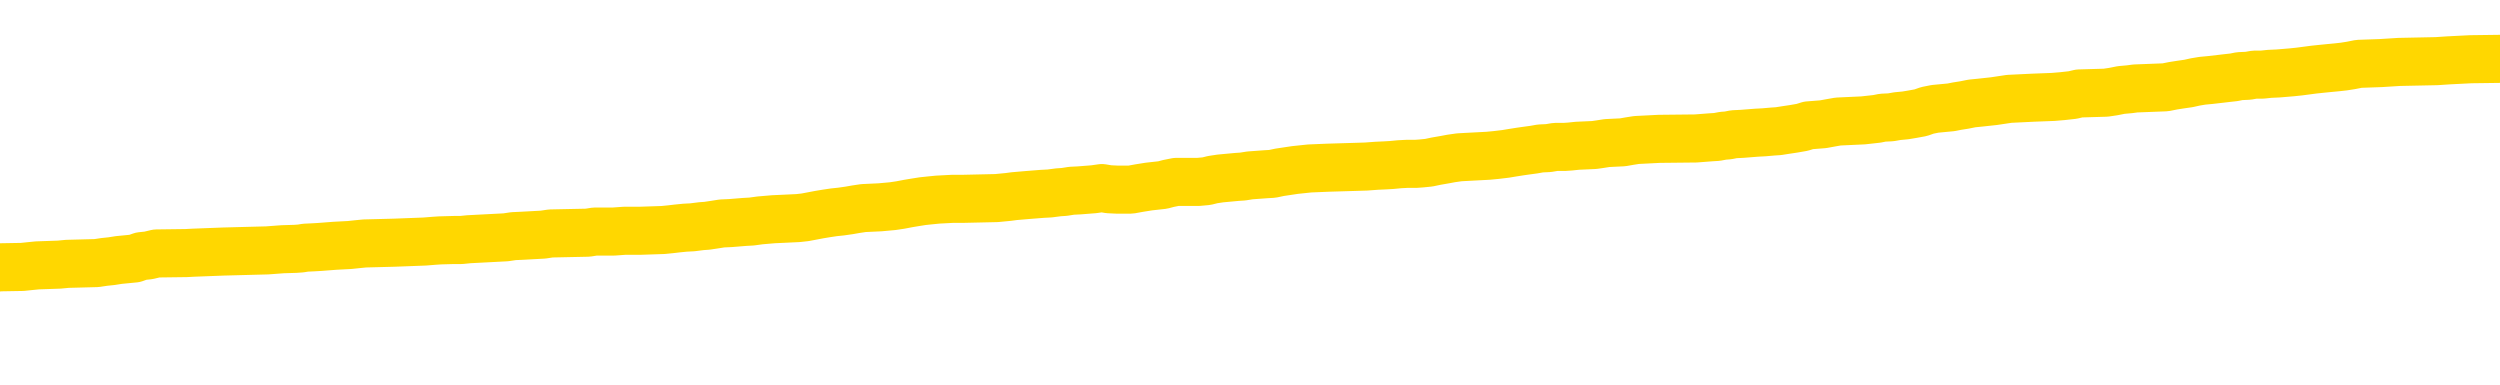 <svg xmlns="http://www.w3.org/2000/svg" version="1.1" viewBox="0 0 6500 1000">
	<path fill="none" stroke="gold" stroke-width="125" stroke-linecap="round" stroke-linejoin="round" d="M0 303718  L-1331973 303718 L-1331789 303717 L-1331299 303714 L-1331005 303713 L-1330694 303710 L-1330460 303709 L-1330406 303706 L-1330347 303703 L-1330194 303702 L-1330153 303699 L-1330021 303698 L-1329728 303696 L-1329187 303696 L-1328577 303695 L-1328529 303695 L-1327889 303694 L-1327856 303694 L-1327330 303694 L-1327198 303692 L-1326807 303689 L-1326479 303687 L-1326362 303684 L-1326151 303681 L-1325434 303681 L-1324864 303680 L-1324757 303680 L-1324582 303678 L-1324361 303676 L-1323959 303674 L-1323934 303672 L-1323006 303669 L-1322918 303666 L-1322836 303663 L-1322766 303661 L-1322469 303659 L-1322317 303657 L-1320426 303658 L-1320326 303658 L-1320063 303658 L-1319770 303659 L-1319628 303657 L-1319380 303657 L-1319344 303655 L-1319185 303654 L-1318722 303651 L-1318469 303650 L-1318257 303647 L-1318005 303646 L-1317657 303644 L-1316729 303641 L-1316636 303639 L-1316225 303637 L-1315054 303635 L-1313865 303633 L-1313773 303630 L-1313745 303628 L-1313479 303625 L-1313180 303622 L-1313051 303619 L-1313014 303617 L-1312199 303617 L-1311815 303618 L-1310755 303619 L-1310694 303619 L-1310428 303647 L-1309957 303673 L-1309765 303699 L-1309501 303725 L-1309164 303724 L-1309029 303722 L-1308573 303721 L-1307830 303720 L-1307812 303718 L-1307647 303716 L-1307579 303716 L-1307063 303714 L-1306034 303714 L-1305838 303713 L-1305350 303711 L-1304987 303710 L-1304579 303710 L-1304193 303711 L-1302490 303711 L-1302392 303711 L-1302320 303711 L-1302258 303711 L-1302074 303710 L-1301738 303710 L-1301097 303709 L-1301020 303707 L-1300959 303707 L-1300772 303706 L-1300693 303706 L-1300516 303705 L-1300496 303703 L-1300266 303703 L-1299879 303702 L-1298990 303702 L-1298951 303700 L-1298862 303699 L-1298835 303696 L-1297827 303695 L-1297677 303692 L-1297653 303691 L-1297520 303689 L-1297480 303688 L-1296222 303687 L-1296164 303687 L-1295624 303685 L-1295572 303685 L-1295525 303685 L-1295130 303684 L-1294991 303683 L-1294791 303681 L-1294644 303681 L-1294479 303681 L-1294203 303683 L-1293844 303683 L-1293291 303681 L-1292647 303680 L-1292388 303677 L-1292234 303676 L-1291833 303674 L-1291793 303673 L-1291672 303672 L-1291611 303673 L-1291597 303673 L-1291503 303673 L-1291210 303672 L-1291058 303666 L-1290728 303663 L-1290650 303661 L-1290574 303659 L-1290348 303655 L-1290281 303652 L-1290053 303650 L-1290001 303647 L-1289836 303646 L-1288830 303644 L-1288647 303643 L-1288096 303641 L-1287703 303639 L-1287306 303637 L-1286456 303635 L-1286377 303633 L-1285798 303632 L-1285357 303632 L-1285116 303630 L-1284959 303630 L-1284558 303628 L-1284537 303628 L-1284093 303626 L-1283687 303625 L-1283551 303622 L-1283376 303619 L-1283240 303617 L-1282989 303614 L-1281990 303613 L-1281907 303611 L-1281772 303610 L-1281733 303608 L-1280843 303607 L-1280628 303606 L-1280185 303604 L-1280067 303603 L-1280010 303602 L-1279334 303602 L-1279234 303600 L-1279205 303600 L-1277863 303599 L-1277457 303597 L-1277418 303596 L-1276490 303595 L-1276391 303593 L-1276258 303592 L-1275854 303591 L-1275828 303589 L-1275735 303588 L-1275519 303586 L-1275108 303584 L-1273954 303581 L-1273662 303578 L-1273634 303575 L-1273026 303574 L-1272776 303571 L-1272756 303570 L-1271826 303569 L-1271775 303566 L-1271653 303564 L-1271635 303562 L-1271479 303560 L-1271304 303558 L-1271168 303556 L-1271111 303555 L-1271003 303553 L-1270918 303552 L-1270685 303551 L-1270610 303549 L-1270301 303548 L-1270183 303547 L-1270014 303545 L-1269922 303544 L-1269820 303544 L-1269796 303542 L-1269719 303542 L-1269621 303540 L-1269255 303538 L-1269150 303537 L-1268647 303536 L-1268195 303534 L-1268156 303533 L-1268133 303532 L-1268092 303530 L-1267963 303529 L-1267862 303527 L-1267421 303526 L-1267138 303525 L-1266546 303523 L-1266416 303522 L-1266141 303519 L-1265989 303518 L-1265835 303516 L-1265750 303514 L-1265672 303512 L-1265487 303511 L-1265436 303511 L-1265408 303510 L-1265329 303508 L-1265306 303507 L-1265022 303504 L-1264419 303501 L-1263423 303500 L-1263125 303499 L-1262391 303497 L-1262147 303496 L-1262057 303494 L-1261480 303493 L-1260781 303492 L-1260029 303490 L-1259710 303489 L-1259328 303486 L-1259250 303485 L-1258616 303483 L-1258430 303482 L-1258343 303482 L-1258213 303482 L-1257900 303481 L-1257851 303479 L-1257709 303478 L-1257687 303477 L-1256720 303475 L-1256174 303474 L-1255696 303474 L-1255635 303474 L-1255311 303474 L-1255290 303472 L-1255227 303472 L-1255017 303471 L-1254940 303470 L-1254886 303468 L-1254863 303467 L-1254824 303466 L-1254808 303464 L-1254051 303463 L-1254035 303461 L-1253235 303460 L-1253083 303459 L-1252177 303457 L-1251671 303456 L-1251442 303453 L-1251401 303453 L-1251285 303452 L-1251109 303450 L-1250355 303452 L-1250220 303450 L-1250056 303449 L-1249738 303448 L-1249561 303445 L-1248540 303442 L-1248516 303439 L-1248265 303438 L-1248052 303435 L-1247418 303434 L-1247180 303431 L-1247147 303428 L-1246969 303426 L-1246889 303423 L-1246799 303422 L-1246735 303419 L-1246295 303416 L-1246271 303415 L-1245730 303413 L-1245475 303412 L-1244980 303411 L-1244102 303409 L-1244066 303408 L-1244013 303407 L-1243972 303405 L-1243855 303404 L-1243578 303402 L-1243371 303400 L-1243174 303397 L-1243151 303394 L-1243100 303391 L-1243061 303390 L-1242983 303389 L-1242386 303386 L-1242326 303385 L-1242222 303383 L-1242068 303382 L-1241436 303380 L-1240755 303379 L-1240452 303376 L-1240106 303375 L-1239908 303374 L-1239860 303371 L-1239539 303369 L-1238912 303368 L-1238765 303367 L-1238729 303365 L-1238671 303364 L-1238594 303361 L-1238353 303361 L-1238265 303360 L-1238171 303358 L-1237877 303357 L-1237743 303356 L-1237683 303354 L-1237646 303352 L-1237373 303352 L-1236367 303350 L-1236192 303349 L-1236141 303349 L-1235849 303347 L-1235656 303345 L-1235323 303343 L-1234816 303342 L-1234254 303339 L-1234240 303336 L-1234223 303335 L-1234123 303332 L-1234008 303330 L-1233969 303327 L-1233931 303325 L-1233866 303325 L-1233837 303324 L-1233698 303325 L-1233406 303325 L-1233356 303325 L-1233250 303325 L-1232986 303324 L-1232521 303323 L-1232376 303323 L-1232322 303320 L-1232265 303319 L-1232074 303317 L-1231709 303316 L-1231494 303316 L-1231299 303316 L-1231241 303316 L-1231182 303313 L-1231029 303312 L-1230759 303310 L-1230329 303317 L-1230314 303317 L-1230237 303316 L-1230172 303314 L-1230043 303305 L-1230019 303304 L-1229735 303302 L-1229688 303301 L-1229633 303299 L-1229171 303298 L-1229132 303298 L-1229091 303297 L-1228901 303295 L-1228420 303294 L-1227933 303293 L-1227917 303291 L-1227879 303290 L-1227622 303288 L-1227545 303286 L-1227315 303284 L-1227299 303282 L-1227005 303279 L-1226562 303277 L-1226116 303276 L-1225611 303275 L-1225457 303273 L-1225171 303272 L-1225130 303269 L-1224799 303268 L-1224577 303266 L-1224060 303264 L-1223985 303262 L-1223737 303260 L-1223542 303257 L-1223483 303255 L-1222706 303254 L-1222632 303254 L-1222401 303253 L-1222385 303253 L-1222323 303251 L-1222127 303250 L-1221663 303250 L-1221640 303249 L-1221510 303249 L-1220209 303249 L-1220193 303249 L-1220116 303247 L-1220022 303247 L-1219805 303247 L-1219653 303246 L-1219474 303247 L-1219420 303249 L-1219133 303250 L-1219094 303250 L-1218724 303250 L-1218284 303250 L-1218101 303250 L-1217780 303249 L-1217485 303249 L-1217039 303246 L-1216967 303244 L-1216505 303242 L-1216067 303240 L-1215885 303239 L-1214431 303236 L-1214299 303235 L-1213842 303232 L-1213615 303231 L-1213229 303228 L-1212712 303225 L-1211758 303222 L-1210964 303220 L-1210290 303218 L-1209864 303216 L-1209553 303214 L-1209323 303210 L-1208640 303206 L-1208627 303202 L-1208417 303196 L-1208395 303195 L-1208220 303192 L-1207270 303191 L-1207002 303188 L-1206187 303187 L-1205876 303184 L-1205839 303183 L-1205782 303180 L-1205165 303179 L-1204527 303176 L-1202901 303174 L-1202227 303173 L-1201585 303173 L-1201507 303173 L-1201451 303173 L-1201415 303173 L-1201387 303172 L-1201275 303169 L-1201257 303168 L-1201234 303166 L-1201081 303165 L-1201027 303162 L-1200950 303161 L-1200830 303159 L-1200733 303158 L-1200615 303157 L-1200346 303154 L-1200076 303152 L-1200059 303150 L-1199859 303148 L-1199712 303146 L-1199485 303144 L-1199351 303143 L-1199042 303141 L-1198982 303140 L-1198629 303137 L-1198280 303136 L-1198180 303135 L-1198115 303132 L-1198055 303130 L-1197671 303128 L-1197290 303126 L-1197186 303125 L-1196926 303124 L-1196654 303121 L-1196495 303119 L-1196463 303118 L-1196401 303117 L-1196259 303115 L-1196076 303114 L-1196031 303113 L-1195743 303113 L-1195727 303111 L-1195494 303111 L-1195433 303110 L-1195395 303110 L-1194815 303108 L-1194681 303107 L-1194658 303102 L-1194639 303092 L-1194622 303081 L-1194606 303070 L-1194582 303059 L-1194565 303051 L-1194544 303041 L-1194527 303032 L-1194504 303026 L-1194487 303021 L-1194466 303016 L-1194449 303014 L-1194400 303010 L-1194328 303005 L-1194293 302999 L-1194269 302993 L-1194234 302988 L-1194192 302982 L-1194155 302979 L-1194140 302974 L-1194115 302970 L-1194078 302967 L-1194061 302963 L-1194038 302960 L-1194021 302957 L-1194002 302955 L-1193986 302952 L-1193957 302948 L-1193931 302944 L-1193885 302942 L-1193869 302940 L-1193827 302938 L-1193779 302935 L-1193708 302933 L-1193693 302930 L-1193677 302927 L-1193615 302926 L-1193576 302924 L-1193536 302923 L-1193370 302922 L-1193305 302920 L-1193289 302919 L-1193245 302916 L-1193187 302915 L-1192974 302913 L-1192941 302912 L-1192898 302911 L-1192820 302909 L-1192283 302908 L-1192205 302907 L-1192100 302904 L-1192012 302902 L-1191835 302901 L-1191485 302900 L-1191329 302898 L-1190891 302897 L-1190734 302896 L-1190605 302894 L-1189901 302891 L-1189700 302890 L-1188739 302887 L-1188257 302886 L-1188158 302886 L-1188065 302885 L-1187820 302883 L-1187747 302882 L-1187304 302879 L-1187208 302878 L-1187193 302876 L-1187177 302875 L-1187152 302874 L-1186686 302872 L-1186469 302871 L-1186330 302869 L-1186036 302868 L-1185948 302867 L-1185906 302865 L-1185876 302864 L-1185704 302863 L-1185645 302861 L-1185569 302860 L-1185488 302858 L-1185418 302858 L-1185109 302857 L-1185024 302856 L-1184810 302854 L-1184775 302853 L-1184092 302852 L-1183993 302850 L-1183788 302849 L-1183741 302847 L-1183463 302846 L-1183401 302845 L-1183384 302842 L-1183306 302841 L-1182998 302838 L-1182973 302837 L-1182919 302834 L-1182896 302832 L-1182774 302831 L-1182638 302828 L-1182394 302827 L-1182268 302827 L-1181622 302826 L-1181606 302826 L-1181581 302826 L-1181401 302823 L-1181324 302821 L-1181233 302820 L-1180805 302819 L-1180389 302817 L-1179996 302815 L-1179917 302813 L-1179898 302812 L-1179535 302810 L-1179299 302809 L-1179071 302808 L-1178757 302806 L-1178679 302805 L-1178599 302802 L-1178421 302799 L-1178405 302798 L-1178140 302795 L-1178059 302794 L-1177829 302793 L-1177603 302791 L-1177288 302791 L-1177112 302790 L-1176751 302790 L-1176360 302788 L-1176290 302786 L-1176226 302784 L-1176086 302782 L-1176034 302780 L-1175933 302777 L-1175431 302776 L-1175234 302775 L-1174987 302773 L-1174801 302772 L-1174502 302771 L-1174426 302769 L-1174260 302766 L-1173375 302765 L-1173347 302762 L-1173224 302760 L-1172645 302758 L-1172567 302757 L-1171854 302757 L-1171542 302757 L-1171329 302757 L-1171312 302757 L-1170925 302757 L-1170400 302754 L-1169954 302753 L-1169625 302751 L-1169472 302750 L-1169146 302750 L-1168968 302749 L-1168886 302749 L-1168680 302746 L-1168504 302744 L-1167575 302743 L-1166686 302742 L-1166647 302740 L-1166419 302740 L-1166040 302739 L-1165252 302738 L-1165018 302736 L-1164942 302735 L-1164584 302733 L-1164013 302731 L-1163746 302729 L-1163359 302728 L-1163256 302728 L-1163086 302728 L-1162467 302728 L-1162256 302728 L-1161948 302728 L-1161895 302727 L-1161768 302725 L-1161714 302724 L-1161595 302722 L-1161259 302720 L-1160300 302718 L-1160168 302716 L-1159967 302714 L-1159335 302713 L-1159024 302712 L-1158610 302710 L-1158583 302709 L-1158437 302707 L-1158017 302706 L-1156685 302706 L-1156638 302705 L-1156509 302702 L-1156492 302701 L-1155914 302698 L-1155709 302696 L-1155679 302695 L-1155638 302694 L-1155581 302692 L-1155543 302691 L-1155465 302690 L-1155322 302688 L-1154868 302687 L-1154750 302685 L-1154464 302684 L-1154092 302683 L-1153995 302681 L-1153669 302680 L-1153314 302679 L-1153144 302677 L-1153097 302676 L-1152988 302674 L-1152899 302673 L-1152871 302672 L-1152795 302669 L-1152491 302668 L-1152457 302665 L-1152386 302663 L-1152018 302662 L-1151682 302661 L-1151601 302661 L-1151382 302659 L-1151210 302658 L-1151183 302657 L-1150685 302655 L-1150136 302652 L-1149256 302651 L-1149157 302648 L-1149080 302647 L-1148806 302646 L-1148559 302643 L-1148485 302641 L-1148423 302639 L-1148304 302637 L-1148262 302636 L-1148152 302635 L-1148075 302632 L-1147374 302630 L-1147129 302629 L-1147089 302628 L-1146933 302626 L-1146334 302626 L-1146107 302626 L-1146015 302626 L-1145539 302626 L-1144942 302624 L-1144422 302622 L-1144401 302621 L-1144256 302619 L-1143936 302619 L-1143394 302619 L-1143162 302619 L-1142992 302619 L-1142505 302618 L-1142278 302617 L-1142193 302615 L-1141846 302614 L-1141520 302614 L-1140997 302613 L-1140670 302611 L-1140070 302610 L-1139872 302607 L-1139820 302606 L-1139779 302604 L-1139498 302603 L-1138814 302600 L-1138504 302599 L-1138479 302596 L-1138287 302595 L-1138065 302593 L-1137979 302592 L-1137315 302589 L-1137291 302588 L-1137069 302585 L-1136739 302584 L-1136387 302581 L-1136182 302580 L-1135950 302577 L-1135692 302576 L-1135502 302573 L-1135455 302571 L-1135228 302570 L-1135193 302569 L-1135037 302567 L-1134822 302566 L-1134649 302565 L-1134558 302563 L-1134281 302562 L-1134037 302560 L-1133722 302559 L-1133295 302559 L-1133258 302559 L-1132775 302559 L-1132541 302559 L-1132329 302558 L-1132103 302556 L-1131554 302556 L-1131306 302555 L-1130472 302555 L-1130416 302554 L-1130395 302552 L-1130237 302551 L-1129775 302549 L-1129735 302548 L-1129395 302545 L-1129261 302544 L-1129039 302543 L-1128467 302541 L-1127995 302540 L-1127800 302538 L-1127607 302537 L-1127418 302536 L-1127316 302534 L-1126948 302533 L-1126901 302532 L-1126820 302530 L-1125526 302529 L-1125478 302527 L-1125210 302527 L-1125065 302527 L-1124514 302527 L-1124397 302526 L-1124315 302525 L-1123956 302523 L-1123732 302522 L-1123451 302521 L-1123122 302518 L-1122614 302516 L-1122502 302515 L-1122423 302514 L-1122258 302512 L-1121964 302512 L-1121495 302512 L-1121299 302514 L-1121248 302514 L-1120598 302512 L-1120477 302511 L-1120022 302511 L-1119987 302510 L-1119518 302508 L-1119408 302507 L-1119391 302505 L-1119175 302505 L-1118994 302504 L-1118463 302504 L-1117433 302504 L-1117234 302503 L-1116775 302501 L-1115827 302499 L-1115728 302497 L-1115374 302494 L-1115314 302493 L-1115299 302492 L-1115264 302490 L-1114895 302489 L-1114775 302488 L-1114533 302486 L-1114369 302485 L-1114181 302484 L-1114061 302482 L-1112990 302479 L-1112132 302478 L-1111920 302475 L-1111822 302474 L-1111648 302471 L-1111315 302470 L-1111243 302468 L-1111186 302467 L-1111010 302467 L-1110621 302466 L-1110386 302464 L-1110275 302463 L-1110158 302462 L-1109177 302460 L-1109151 302459 L-1108557 302456 L-1108525 302456 L-1108376 302455 L-1108092 302453 L-1107180 302453 L-1106234 302453 L-1106081 302452 L-1105978 302452 L-1105846 302451 L-1105703 302449 L-1105677 302448 L-1105563 302446 L-1105344 302445 L-1104663 302444 L-1104534 302442 L-1104230 302441 L-1103991 302438 L-1103658 302437 L-1103019 302435 L-1102677 302433 L-1102615 302431 L-1102459 302431 L-1101538 302431 L-1101067 302431 L-1101024 302431 L-1101011 302430 L-1100970 302429 L-1100948 302427 L-1100921 302426 L-1100777 302424 L-1100354 302423 L-1100019 302423 L-1099828 302422 L-1099399 302422 L-1099211 302420 L-1098822 302418 L-1098288 302416 L-1097916 302415 L-1097894 302415 L-1097644 302413 L-1097526 302412 L-1097450 302411 L-1097314 302409 L-1097275 302408 L-1097195 302407 L-1096801 302405 L-1096305 302404 L-1096193 302401 L-1096020 302400 L-1095711 302398 L-1095264 302397 L-1094941 302396 L-1094798 302393 L-1094371 302390 L-1094218 302387 L-1094163 302385 L-1093349 302383 L-1093329 302382 L-1092957 302380 L-1092901 302380 L-1091772 302379 L-1091704 302379 L-1091145 302378 L-1090951 302376 L-1090814 302375 L-1090581 302374 L-1090234 302372 L-1090199 302370 L-1090164 302368 L-1090096 302365 L-1089747 302364 L-1089575 302363 L-1089090 302361 L-1089074 302360 L-1088748 302359 L-1088591 302357 L-1087450 302354 L-1087425 302353 L-1087234 302350 L-1087040 302349 L-1086790 302348 L-1086773 302346 L-1085753 302345 L-1085455 302343 L-1085379 302342 L-1085243 302339 L-1085067 302338 L-1084491 302335 L-1084275 302334 L-1084211 302332 L-1084081 302331 L-1084044 302328 L-1083521 302327 L-1083383 302868 L-1083368 302868 L-1083345 302868 L-1083325 302868 L-1083098 302326 L-1082322 302326 L-1082281 302326 L-1081913 302326 L-1081834 302324 L-1081782 302323 L-1081109 302321 L-1080367 302320 L-1079942 302320 L-1079494 302319 L-1078433 302317 L-1078121 302315 L-1077711 302315 L-1077639 302313 L-1077115 302313 L-1077020 302313 L-1077002 302313 L-1076557 302312 L-1076372 302309 L-1075592 302306 L-1074919 302305 L-1074507 302301 L-1074275 302298 L-1074135 302297 L-1074053 302294 L-1074033 302293 L-1073957 302293 L-1073829 302291 L-1073512 302293 L-1073287 302293 L-1072962 302291 L-1072900 302291 L-1072530 302291 L-1072497 302291 L-1072289 302291 L-1071621 302291 L-1071544 302291 L-1071386 302288 L-1071275 302288 L-1070949 302287 L-1070794 302286 L-1070453 302286 L-1070396 302283 L-1070058 302280 L-1069854 302279 L-1069801 302276 L-1068425 302275 L-1068295 302273 L-1067862 302272 L-1067541 302271 L-1066713 302268 L-1066590 302266 L-1065859 302264 L-1065703 302261 L-1065663 302260 L-1065609 302258 L-1065586 302257 L-1065472 302255 L-1065175 302254 L-1064885 302253 L-1064831 302251 L-1064710 302250 L-1064680 302249 L-1064581 302247 L-1064137 302247 L-1063985 302246 L-1063150 302246 L-1062607 302245 L-1062273 302245 L-1062257 302243 L-1062182 302242 L-1062065 302240 L-1061871 302239 L-1061607 302238 L-1060772 302236 L-1060676 302235 L-1060154 302234 L-1060113 302232 L-1060013 302231 L-1059185 302231 L-1059050 302229 L-1058711 302229 L-1058157 302228 L-1057777 302227 L-1057614 302225 L-1057304 302224 L-1056492 302223 L-1056186 302221 L-1055917 302221 L-1055596 302221 L-1055275 302223 L-1055000 302223 L-1054171 302220 L-1054076 302218 L-1053983 302214 L-1053879 302210 L-1053492 302206 L-1053012 302203 L-1052995 302202 L-1052877 302201 L-1052509 302198 L-1052414 302196 L-1051580 302194 L-1051503 302192 L-1051204 302191 L-1051113 302190 L-1050706 302187 L-1050595 302184 L-1049896 302183 L-1049423 302181 L-1049363 302180 L-1049144 302177 L-1048870 302176 L-1048757 302174 L-1047730 302173 L-1047343 302172 L-1047323 302170 L-1046991 302169 L-1046746 302168 L-1046313 302166 L-1046203 302165 L-1046085 302163 L-1045633 302161 L-1045043 302159 L-1044706 302158 L-1042813 302157 L-1042700 302154 L-1042488 302152 L-1041170 302151 L-1041063 301842 L-1040997 301537 L-1040961 301256 L-1040899 301256 L-1040400 301562 L-1039725 301864 L-1039703 302143 L-1039432 302140 L-1038464 302140 L-1037775 302139 L-1037613 302137 L-1037072 302136 L-1036982 302135 L-1035963 302133 L-1035015 302131 L-1034650 302132 L-1034547 302133 L-1033959 302133 L-1033899 302133 L-1033799 302132 L-1033358 302129 L-1033251 302128 L-1032809 302126 L-1031810 302122 L-1031553 302118 L-1031450 302114 L-1031320 302111 L-1030953 302109 L-1030373 302106 L-1030342 302104 L-1030026 302103 L-1028043 302102 L-1027927 302100 L-1027860 302100 L-1027501 302099 L-1025882 302098 L-1025705 302098 L-1025561 302098 L-1024738 302099 L-1024685 302100 L-1024631 302100 L-1024197 302100 L-1023216 302102 L-1023142 302102 L-1022058 302100 L-1021845 302100 L-1021129 302098 L-1020740 302096 L-1020521 302093 L-1020202 302091 L-1019708 302088 L-1019580 302087 L-1019351 302084 L-1019119 302081 L-1019060 302080 L-1018770 302078 L-1018498 302076 L-1017468 302074 L-1015803 302073 L-1015384 302071 L-1015247 302070 L-1015091 302070 L-1014785 302069 L-1014557 302066 L-1014399 302065 L-1014240 302062 L-1014070 302059 L-1014023 302058 L-1013970 302056 L-1013948 302056 L-1013562 302055 L-1013312 302055 L-1013042 302055 L-1012881 302055 L-1012791 302055 L-1011133 302055 L-1010967 302056 L-1010588 302055 L-1010127 302055 L-1009518 302052 L-1008425 302051 L-1007994 302049 L-1007962 302048 L-1007900 302047 L-1007882 302045 L-1006179 302044 L-1006137 302043 L-1005670 302041 L-1005484 302040 L-1005451 302037 L-1004856 302036 L-1004806 302034 L-1004483 302033 L-1004433 302032 L-1004222 302030 L-1004204 302029 L-1003938 302026 L-1003885 302025 L-1003416 302023 L-1002906 302021 L-1002827 302021 L-1002533 302019 L-1002517 302018 L-1002478 302017 L-1002407 302015 L-1002250 302014 L-1001304 302014 L-1001247 302014 L-1000726 302014 L-1000534 302012 L-1000433 302012 L-1000207 302011 L-999697 302011 L-999309 302048 L-999240 302048 L-998891 302047 L-998534 302045 L-997406 302006 L-997354 302003 L-997128 302001 L-997094 302000 L-996969 301997 L-996871 301997 L-996606 301997 L-995866 301999 L-995287 301999 L-994994 301999 L-994288 301999 L-994109 301997 L-994086 301997 L-993450 301996 L-993139 301995 L-992742 301995 L-992712 301993 L-992691 301992 L-992538 301990 L-991853 301990 L-991836 301990 L-991496 301990 L-991224 301989 L-991186 301988 L-991130 301985 L-991108 301984 L-991036 301982 L-990704 301981 L-990598 301979 L-990569 301977 L-990371 301975 L-990219 301974 L-989350 301973 L-988788 301970 L-988772 301970 L-988671 301968 L-988568 301970 L-988422 301970 L-988344 301970 L-988306 301968 L-988250 301967 L-988177 301966 L-988032 301964 L-987550 301964 L-987146 301963 L-986280 301964 L-986260 301964 L-986002 301964 L-985925 301964 L-985896 301963 L-985886 301960 L-985869 301959 L-985576 301957 L-985536 301956 L-985464 301955 L-985391 301953 L-985186 301952 L-985026 301948 L-984724 301944 L-984647 301938 L-984630 301934 L-984414 301931 L-984182 301931 L-984072 301933 L-983703 301934 L-983544 301934 L-983313 301934 L-983145 301934 L-982999 301933 L-982867 301931 L-981592 301929 L-981188 301926 L-981127 301924 L-981011 301922 L-980585 301920 L-980570 301918 L-980508 301916 L-980235 301913 L-980122 301912 L-979840 301909 L-979563 301908 L-979138 301905 L-979115 301904 L-979037 301903 L-978912 301901 L-978325 301900 L-977934 301898 L-977598 301897 L-977009 301896 L-976907 301896 L-976736 301894 L-976600 301894 L-975772 301893 L-974587 301892 L-974551 301890 L-974496 301890 L-974275 301889 L-974070 301889 L-973915 301889 L-973659 301887 L-973582 301886 L-973039 301885 L-973003 301883 L-972754 301882 L-972367 301881 L-971541 301879 L-971183 301878 L-970872 301878 L-970614 301876 L-970391 301875 L-969985 301874 L-969868 301872 L-969685 301871 L-969632 301871 L-969443 301870 L-969272 301868 L-969244 301867 L-968963 301865 L-968653 301864 L-968515 301863 L-968205 301861 L-968011 301861 L-967996 301860 L-967276 301860 L-967143 301857 L-966845 301856 L-966754 301854 L-966154 301854 L-966116 301853 L-966037 301852 L-965417 301850 L-965265 301848 L-965225 301846 L-964914 301845 L-964722 301843 L-964529 301841 L-964474 301838 L-964165 301837 L-964113 301835 L-964058 301837 L-964032 301837 L-963908 301837 L-963097 301835 L-963020 301834 L-962480 301832 L-962211 301831 L-961552 301830 L-960644 301828 L-960403 301827 L-959870 301826 L-959653 301824 L-958546 301826 L-958495 301826 L-957720 301826 L-957172 301824 L-957061 301823 L-956908 301820 L-956853 301819 L-956687 301817 L-956310 301816 L-955863 301815 L-955808 301813 L-955654 301812 L-954974 301810 L-954753 301809 L-954236 301808 L-953387 301805 L-953371 301804 L-951580 301802 L-951025 301801 L-950908 301799 L-949902 301798 L-949866 301797 L-949633 301797 L-949541 301797 L-949501 301797 L-949168 301795 L-948817 301794 L-948551 301791 L-948265 301790 L-947954 301787 L-947700 301784 L-947606 301783 L-947116 301782 L-946909 301780 L-946343 301779 L-946229 301780 L-945878 301779 L-945826 301779 L-945786 301779 L-945183 301776 L-944449 301773 L-943868 301771 L-943632 301768 L-943092 301764 L-942939 301761 L-942437 301760 L-942228 301757 L-942205 301757 L-942146 301756 L-941183 301756 L-941006 301754 L-940564 301753 L-940540 301750 L-940385 301749 L-940303 301749 L-940153 301750 L-939506 301750 L-939456 301749 L-938336 301747 L-937352 301746 L-937290 301745 L-936570 301743 L-935705 301742 L-935326 301740 L-935107 301740 L-934348 301739 L-934296 301738 L-933987 301735 L-933135 301735 L-932942 301734 L-932765 301732 L-932541 301732 L-932414 301731 L-932222 301731 L-931990 301729 L-931820 301731 L-931534 301729 L-931254 301729 L-931171 301728 L-931001 301727 L-930984 301724 L-930830 301723 L-930791 301721 L-930015 301720 L-929939 301720 L-929707 301717 L-929280 301716 L-928934 301714 L-928351 301713 L-928083 301713 L-927824 301713 L-927694 301710 L-927678 301709 L-927564 301707 L-927540 301706 L-927306 301705 L-927270 301703 L-925954 301703 L-925898 301702 L-925219 301699 L-924647 301699 L-924521 301699 L-924368 301699 L-924291 301699 L-923979 301696 L-923706 301695 L-923617 301692 L-923516 301692 L-922588 301691 L-922511 301691 L-922147 301691 L-922123 301690 L-922086 301688 L-921311 301685 L-921219 301684 L-921079 301683 L-920677 301681 L-920416 301681 L-920172 301683 L-919958 301681 L-919878 301681 L-919801 301681 L-919725 301681 L-919538 301683 L-919471 301683 L-919222 301683 L-919167 301681 L-919029 301680 L-918950 301677 L-918836 301676 L-918613 301674 L-918449 301673 L-918408 301672 L-918238 301670 L-917868 301669 L-917853 301668 L-917737 301666 L-917016 301665 L-916980 301664 L-916847 301664 L-916499 301662 L-916088 301662 L-916051 301662 L-915973 301661 L-915934 301659 L-915570 301658 L-915366 301657 L-915351 301655 L-915006 301654 L-914657 301654 L-914331 301654 L-914230 301653 L-914077 301653 L-913882 301651 L-913651 301651 L-913558 301651 L-913403 301651 L-913325 301651 L-913285 301650 L-913171 301648 L-913148 301647 L-912897 301647 L-912758 301644 L-912181 301640 L-911352 301637 L-910865 301635 L-910743 301633 L-910705 301632 L-910692 301631 L-910540 301628 L-910439 301625 L-910206 301624 L-909816 301621 L-909511 301620 L-909496 301618 L-909325 301617 L-909086 301614 L-908490 301614 L-907886 301613 L-907847 301613 L-907806 301613 L-907653 301611 L-907600 301610 L-907537 301609 L-907469 301607 L-907414 301604 L-907389 301603 L-907342 301602 L-907248 301599 L-907111 301598 L-906958 301596 L-906825 301595 L-906785 301595 L-906749 301593 L-906687 301592 L-906414 301589 L-906099 301588 L-906058 301585 L-905973 301584 L-905796 301582 L-905558 301581 L-905201 301580 L-905171 301578 L-904602 301577 L-904479 301576 L-904243 301574 L-904220 301574 L-903939 301573 L-903653 301573 L-903398 301573 L-902826 301571 L-902529 301570 L-902453 301569 L-901754 301567 L-901677 301566 L-901642 301565 L-901615 301563 L-901564 301560 L-901370 301559 L-901230 301556 L-901194 301555 L-901153 301554 L-900558 301552 L-900326 301551 L-900042 301560 L-899988 301569 L-899914 301578 L-899836 301587 L-899600 301584 L-899356 301582 L-899220 301581 L-899114 301580 L-899034 301578 L-898647 301576 L-898520 301574 L-898367 301573 L-898330 301571 L-898184 301570 L-897962 301569 L-897788 301567 L-897719 301566 L-896898 301563 L-896882 301563 L-896587 301562 L-895799 301560 L-895489 301560 L-895343 301559 L-895115 301558 L-894914 301555 L-893977 301554 L-893941 301552 L-893918 301551 L-893877 301548 L-893609 301547 L-893012 301545 L-892948 301544 L-892913 301543 L-892896 301541 L-892201 301541 L-892000 301541 L-891968 301541 L-891634 301541 L-891527 301540 L-890902 301537 L-890398 301536 L-890360 301533 L-889918 301533 L-889822 301532 L-889663 301532 L-889350 301532 L-889338 301532 L-888898 301533 L-888416 301534 L-888286 301534 L-887966 301534 L-887898 301533 L-887594 301533 L-887418 301532 L-887224 301530 L-886982 301528 L-886784 301525 L-886758 301522 L-886180 301521 L-886110 301519 L-885701 301518 L-885646 301517 L-885600 301515 L-885236 301514 L-885090 301512 L-884885 301511 L-884788 301511 L-884633 301510 L-884572 301508 L-884424 301506 L-884324 301504 L-883767 301504 L-883744 301507 L-883572 301508 L-883030 301510 L-882969 301510 L-882916 301507 L-882887 301504 L-882816 301503 L-882799 301500 L-882736 301499 L-882699 301496 L-882545 301495 L-882219 301493 L-881653 301492 L-881639 301490 L-881577 301488 L-881475 301485 L-881429 301485 L-881186 301484 L-880764 301484 L-880609 301484 L-878868 301481 L-878326 301479 L-877382 301478 L-876973 301477 L-876432 301474 L-876236 301473 L-876067 301471 L-875771 301470 L-875657 301468 L-875641 301468 L-875487 301467 L-875347 301466 L-875270 301463 L-875138 301463 L-874790 301463 L-874420 301464 L-873822 301464 L-873646 301464 L-873490 301463 L-873221 301462 L-873069 301462 L-872778 301466 L-872755 301468 L-872672 301471 L-872444 301474 L-871744 301473 L-871618 301471 L-871187 301470 L-871092 301468 L-869887 301468 L-869838 301467 L-869545 301467 L-869142 301466 L-868866 301463 L-868847 301462 L-868729 301460 L-868653 301459 L-868471 301457 L-867991 301456 L-867540 301453 L-867130 301452 L-867099 301451 L-866681 301449 L-866567 301449 L-866449 301449 L-866433 301449 L-866239 301448 L-866218 301445 L-865985 301444 L-865542 301442 L-865223 301440 L-864758 301440 L-864592 301438 L-864438 301437 L-864282 301437 L-863828 301437 L-863509 301437 L-863454 301438 L-863083 301438 L-863045 301440 L-862719 301440 L-862602 301438 L-862504 301437 L-862178 301434 L-861791 301433 L-861530 301431 L-861171 301429 L-860915 301427 L-858745 301426 L-858695 301425 L-858673 301423 L-858261 301423 L-858200 301423 L-858129 301425 L-857899 301425 L-857588 301423 L-857285 301420 L-857240 301419 L-856933 301418 L-856800 301416 L-856583 301415 L-855871 301414 L-855716 301414 L-855577 301412 L-855429 301412 L-855407 301412 L-855213 301411 L-855188 301409 L-855097 301408 L-855075 301407 L-855058 301405 L-854958 301404 L-854030 301403 L-853572 301403 L-852480 301400 L-852057 301400 L-851653 301398 L-851615 301397 L-851361 301396 L-850587 301393 L-850570 301392 L-850546 301390 L-850353 301389 L-849616 301387 L-849347 301386 L-849307 301385 L-848908 301382 L-848883 301381 L-848094 301379 L-847414 301378 L-846043 301376 L-845773 301375 L-845724 301374 L-845187 301371 L-845154 301370 L-845052 301367 L-844728 301365 L-844649 301364 L-844380 301364 L-843467 301363 L-843328 301363 L-843079 301360 L-842534 301360 L-842112 301359 L-841919 301357 L-841904 301357 L-841766 301354 L-841672 301353 L-841545 301352 L-841285 301350 L-841260 301348 L-841168 301346 L-840858 301345 L-840798 301343 L-840681 301343 L-840331 301343 L-839521 301343 L-839289 301341 L-838460 301341 L-838228 301338 L-838012 301337 L-837493 301337 L-836855 301335 L-836439 301334 L-836116 301332 L-835636 301331 L-835210 301331 L-835149 301330 L-834800 301330 L-834760 301328 L-834746 301327 L-834646 301324 L-834601 301324 L-834116 301323 L-833314 301323 L-832980 301323 L-831899 301321 L-831419 301320 L-831396 301319 L-831256 301317 L-830700 301316 L-830003 301315 L-829694 301313 L-829472 301312 L-829368 301311 L-829265 301308 L-828594 301306 L-828500 301305 L-828478 301305 L-828401 301304 L-828223 301304 L-828051 301304 L-827870 301302 L-827857 301301 L-827780 301300 L-827616 301298 L-827101 301297 L-827085 301295 L-826945 301295 L-826582 301294 L-826558 301294 L-826428 301293 L-826403 301291 L-826041 301290 L-825515 301287 L-825422 301286 L-825206 301283 L-825112 301282 L-825088 301280 L-824623 301279 L-824546 301279 L-824145 301278 L-823694 301278 L-822442 301276 L-822403 301275 L-821972 301273 L-821939 301272 L-821220 301271 L-821044 301269 L-820908 301268 L-820601 301267 L-820546 301265 L-820522 301262 L-820506 301260 L-820331 301258 L-820141 301257 L-819634 301257 L-819260 301246 L-818922 301234 L-818883 301223 L-818164 301213 L-818070 301212 L-818032 301210 L-817490 301210 L-817467 301209 L-817064 301207 L-816639 301206 L-816368 301206 L-816188 301205 L-815942 301202 L-815919 301201 L-815862 301198 L-815246 301197 L-814743 301195 L-814356 301195 L-813737 301197 L-813521 301197 L-813366 301198 L-812073 301195 L-811974 301194 L-811532 301191 L-811200 301190 L-810900 301187 L-810657 301186 L-809923 301183 L-809344 301181 L-808514 301180 L-808414 301179 L-807856 301177 L-807718 301176 L-806076 301175 L-806015 301175 L-805921 301175 L-804954 301175 L-804777 301173 L-804490 301173 L-804272 301173 L-804194 301172 L-803923 301172 L-803807 301170 L-803654 301169 L-803344 301168 L-803266 301166 L-803175 301166 L-803097 301165 L-802981 301165 L-802802 301164 L-802710 301162 L-802672 301161 L-802169 301161 L-801950 301159 L-801821 301159 L-801665 301158 L-801611 301157 L-801486 301157 L-801101 301155 L-800593 301154 L-800521 301153 L-800040 301151 L-799963 301150 L-799863 301150 L-799630 301148 L-799165 301148 L-798935 301148 L-798918 301148 L-798686 301148 L-798532 301148 L-798470 301148 L-798277 301147 L-798006 301144 L-797255 301143 L-796302 301143 L-796266 301142 L-796041 301142 L-795601 301142 L-795320 301139 L-794972 301137 L-793903 301136 L-792975 301136 L-792844 301136 L-792797 301136 L-792728 301135 L-792573 301135 L-792496 301132 L-792322 301129 L-791888 301126 L-791683 301125 L-791623 301122 L-791041 301121 L-790887 301118 L-790771 301117 L-790730 301115 L-790561 301114 L-790424 301113 L-790213 301110 L-790136 301109 L-790112 301107 L-789904 301104 L-789494 301103 L-789469 301102 L-789246 301100 L-789101 301099 L-789066 301098 L-789053 301096 L-789030 301095 L-788797 301093 L-788611 301092 L-788394 301091 L-788369 301089 L-787680 301088 L-787576 301087 L-787540 301085 L-787520 301084 L-787326 301083 L-787272 301081 L-787155 301078 L-787074 301078 L-786963 301077 L-786648 301076 L-786189 301074 L-785934 301073 L-785700 301070 L-785570 301069 L-785217 301067 L-785158 301066 L-785005 301065 L-784433 301062 L-784347 301061 L-784194 301058 L-783898 301055 L-783528 301052 L-783225 301050 L-783148 301048 L-782743 301047 L-782575 301047 L-782431 301047 L-781891 301047 L-781830 301047 L-781814 301044 L-781648 301043 L-781443 301041 L-781368 301041 L-781275 301040 L-780865 301039 L-780850 301037 L-780826 301037 L-780633 301036 L-780556 301048 L-780386 301061 L-780324 301072 L-780308 301084 L-779793 301083 L-779572 301081 L-778953 301078 L-778700 301077 L-778506 301076 L-778466 301074 L-778393 301074 L-778328 301074 L-777677 301074 L-777638 301076 L-777464 301076 L-777398 301076 L-776724 301076 L-776335 301073 L-776074 301072 L-775836 301070 L-775758 301067 L-775742 301065 L-775540 301063 L-775170 301061 L-774944 301059 L-774309 301058 L-774289 301058 L-773902 301056 L-773808 301056 L-773750 301055 L-773474 301054 L-773164 301054 L-773087 301052 L-772236 301054 L-771893 301061 L-771456 301069 L-771022 301076 L-770527 301083 L-770378 301081 L-770109 301083 L-768871 301084 L-768815 301087 L-767051 301088 L-766861 301087 L-765850 301085 L-765699 301084 L-765324 301087 L-765003 301089 L-764398 301092 L-764328 301095 L-764151 301093 L-763322 301092 L-763184 301091 L-762797 301089 L-762613 301088 L-762569 301087 L-762449 301085 L-762239 301084 L-761792 301081 L-761443 301080 L-761311 301078 L-760902 301077 L-760552 301077 L-760267 301076 L-760073 301074 L-759919 301074 L-759755 301073 L-759686 301072 L-759587 301072 L-759353 301070 L-759237 301070 L-759183 301069 L-758642 301069 L-758177 301067 L-756995 301067 L-756862 301067 L-756837 301067 L-756785 301067 L-756117 301067 L-755082 301065 L-754888 301063 L-754709 301062 L-754557 301062 L-754517 301061 L-754502 301061 L-754440 301059 L-754115 301058 L-752954 301056 L-752761 301055 L-752583 301054 L-751469 301052 L-750610 301051 L-750504 301051 L-750030 301050 L-749837 301050 L-747516 301048 L-747438 301047 L-747317 301044 L-747282 301043 L-747245 301040 L-747151 301036 L-746935 301033 L-746354 301030 L-745967 301029 L-745194 301028 L-745117 301026 L-744419 301026 L-743878 301026 L-743837 301025 L-743707 301025 L-743243 301023 L-743204 301022 L-743069 301021 L-742701 301019 L-742672 301018 L-742522 301018 L-742121 301017 L-740297 301018 L-739490 301017 L-738771 301017 L-738755 301017 L-738441 301014 L-737879 301012 L-737378 301011 L-736859 301010 L-736837 301008 L-735094 301007 L-734925 301006 L-734729 301004 L-733835 301003 L-733317 301000 L-733106 300999 L-732848 300997 L-732139 300996 L-731188 300995 L-730530 300993 L-730491 300990 L-730204 300989 L-730122 300988 L-730026 300988 L-729895 300986 L-729817 300986 L-729082 300986 L-728745 300985 L-728695 300986 L-728440 300986 L-728154 300985 L-727728 300985 L-727148 300984 L-726889 300984 L-726737 300982 L-726490 300982 L-726451 300982 L-725654 300981 L-725617 300979 L-725440 300979 L-725030 300977 L-724802 300977 L-724725 300977 L-724594 300977 L-724478 300975 L-724130 300974 L-724067 300973 L-723914 300971 L-723173 300970 L-723062 300968 L-722892 300967 L-722853 300966 L-722558 300966 L-722157 300966 L-721980 300966 L-721886 300966 L-721576 300964 L-720775 300963 L-720316 300960 L-719797 300959 L-719308 300958 L-718612 300956 L-717566 300955 L-717297 300955 L-717243 300953 L-717083 300953 L-716831 300953 L-716585 300952 L-716506 300951 L-716292 300948 L-715980 300947 L-715516 300944 L-715502 300942 L-715206 300942 L-715192 300941 L-714201 300940 L-713529 300938 L-713194 300936 L-712578 300936 L-712441 300934 L-711802 300933 L-711672 300931 L-710721 300929 L-710621 300926 L-710062 300925 L-709653 300925 L-709225 300925 L-709134 300923 L-708299 300923 L-707935 300923 L-707896 300925 L-707764 300926 L-707587 300926 L-707370 300926 L-707317 300925 L-707160 300922 L-706907 300920 L-705806 300919 L-705729 300918 L-705510 300916 L-705379 300914 L-705342 300912 L-705149 300911 L-705050 300909 L-704566 300908 L-704281 300907 L-704121 300905 L-704026 300903 L-703755 300901 L-703485 300900 L-703469 300894 L-703331 300890 L-703192 300886 L-702866 300881 L-702557 300878 L-702516 300876 L-702440 300874 L-702325 300872 L-701474 300870 L-701148 300868 L-700816 300867 L-700684 300867 L-700468 300867 L-700451 300867 L-699771 300867 L-699678 300864 L-699654 300863 L-699639 300860 L-699600 300859 L-699188 300856 L-698919 300854 L-698879 300853 L-698510 300853 L-698301 300852 L-697218 300852 L-697201 300850 L-697173 300849 L-697153 300849 L-696776 300846 L-696521 300845 L-696273 300842 L-696133 300839 L-696001 300838 L-695669 300837 L-695576 300835 L-695515 300834 L-694957 300833 L-694896 300831 L-694740 300830 L-694546 300828 L-694354 300827 L-694338 300826 L-694300 300824 L-694261 300823 L-693990 300822 L-693867 300820 L-693835 300819 L-693735 300819 L-693579 300819 L-693438 300819 L-693154 300817 L-692829 300817 L-692133 300816 L-692110 300816 L-691601 300816 L-690755 300816 L-690392 300815 L-690237 300813 L-689633 300813 L-689463 300813 L-689402 300813 L-689347 300812 L-688292 300811 L-688273 300811 L-687367 300811 L-687346 300811 L-687179 300809 L-686937 300809 L-686886 300808 L-686832 300805 L-686694 300804 L-686655 300802 L-685727 300801 L-685671 300801 L-685549 300801 L-685478 300801 L-685362 300801 L-685183 300802 L-684201 300801 L-684062 300801 L-683944 300798 L-683649 300795 L-683402 300794 L-683366 300793 L-683311 300794 L-683289 300794 L-683156 300794 L-683077 300794 L-682940 300793 L-682317 300793 L-682150 300791 L-681686 300791 L-681509 300789 L-681493 300787 L-681433 300786 L-681316 300784 L-680834 300783 L-680138 300782 L-679765 300780 L-679596 300779 L-678630 300778 L-678475 300776 L-678297 300776 L-678204 300775 L-677949 300775 L-677778 300775 L-677132 300773 L-677121 300773 L-676540 300772 L-676402 300772 L-676347 300769 L-675612 300768 L-675573 300767 L-675496 300767 L-674854 300765 L-674079 300765 L-673987 300764 L-673938 300764 L-673923 300762 L-673887 300762 L-673870 300760 L-673807 300758 L-673791 300757 L-673771 300757 L-673616 300756 L-673578 300754 L-673562 300753 L-673522 300751 L-673383 300750 L-673307 300749 L-672942 300747 L-672594 300746 L-671820 300745 L-671218 300743 L-671022 300742 L-670792 300742 L-670654 300740 L-670016 300740 L-669727 300739 L-669705 300739 L-669245 300738 L-669012 300738 L-668957 300736 L-668919 300735 L-668416 300734 L-667865 300732 L-667077 300731 L-665954 300731 L-665060 300730 L-664972 300730 L-664673 300728 L-664601 300727 L-664485 300725 L-663308 300724 L-662960 300723 L-662938 300721 L-662419 300720 L-662272 300719 L-662164 300717 L-661954 300716 L-661800 300714 L-661777 300713 L-661583 300712 L-661506 300710 L-661363 300709 L-660562 300708 L-660416 300706 L-660136 300705 L-659958 300703 L-659649 300702 L-658837 300701 L-657909 300701 L-656317 300699 L-656073 300698 L-655432 300697 L-655237 300695 L-655159 300694 L-654642 300692 L-654410 300692 L-654387 300691 L-654255 300691 L-653915 300690 L-653905 300688 L-653688 300687 L-653651 300686 L-653110 300684 L-652581 300681 L-652513 300680 L-652220 300679 L-651672 300676 L-651637 300675 L-651584 300673 L-651485 300670 L-651253 300670 L-650672 300670 L-650575 300672 L-650501 300672 L-650169 300670 L-649419 300669 L-649380 300668 L-648700 300668 L-648545 300668 L-648219 300666 L-648003 300665 L-647772 300665 L-647475 300664 L-647229 300662 L-646878 300661 L-646825 300659 L-646065 300658 L-645372 300655 L-645021 300653 L-644558 300651 L-643924 300650 L-643515 300648 L-643438 300650 L-643012 300650 L-642369 300648 L-642200 300648 L-641458 300647 L-641271 300646 L-640975 300644 L-640403 300643 L-640378 300642 L-639359 300642 L-638872 300640 L-638778 300640 L-638717 300639 L-638429 300637 L-638143 300636 L-638082 300635 L-637902 300635 L-637191 300633 L-637015 300632 L-636817 300631 L-636665 300629 L-636573 300628 L-636512 300626 L-635970 300626 L-635659 300625 L-635567 300622 L-635490 300620 L-634923 300618 L-634832 300618 L-634577 300616 L-634250 300613 L-634213 300609 L-634058 300605 L-633826 300603 L-633504 300602 L-632372 300600 L-632172 300599 L-631647 300598 L-631402 300598 L-631156 300596 L-631076 300595 L-631056 300592 L-630980 300591 L-630924 300588 L-630847 300587 L-630808 300585 L-630629 300583 L-630592 300581 L-630361 300580 L-629123 300578 L-628796 300577 L-628757 300574 L-627975 300573 L-627828 300572 L-626836 300570 L-626630 300570 L-626204 300570 L-626077 300570 L-625672 300572 L-625584 300570 L-624928 300569 L-624220 300567 L-623612 300566 L-623419 300565 L-623186 300562 L-622567 300561 L-622272 300558 L-621832 300556 L-621677 300555 L-621522 300554 L-620766 300551 L-620416 300550 L-620014 300550 L-619975 300548 L-618969 300548 L-618649 300548 L-618402 300547 L-617703 300544 L-617629 300543 L-617317 300541 L-616237 300540 L-616045 300539 L-615811 300539 L-615617 300537 L-615116 300536 L-614363 300536 L-614249 300536 L-614049 300536 L-614008 300534 L-613915 300533 L-613602 300532 L-613514 300530 L-613397 300529 L-613080 300529 L-613011 300528 L-612986 300526 L-612624 300525 L-612585 300523 L-612369 300522 L-611865 300523 L-611263 300525 L-611052 300528 L-610898 300529 L-610861 300529 L-610817 300526 L-610782 300525 L-610649 300523 L-610240 300522 L-609869 300521 L-609816 300519 L-609800 300518 L-609721 300517 L-609311 300515 L-609157 300514 L-609142 300511 L-609102 300510 L-608924 300507 L-608848 300506 L-608616 300504 L-607826 300503 L-607749 300503 L-607014 300500 L-606858 300499 L-606618 300496 L-606557 300493 L-606471 300492 L-606449 300489 L-606331 300486 L-606317 300484 L-606255 300481 L-606217 300480 L-606123 300478 L-606101 300478 L-605985 300477 L-605752 300475 L-605582 300473 L-604762 300473 L-604361 300471 L-604205 300471 L-603700 300471 L-603586 300471 L-602990 300471 L-602616 300470 L-602564 300470 L-602370 300469 L-601673 300469 L-601635 300467 L-601490 300467 L-601265 300466 L-601003 300464 L-600630 300463 L-600204 300462 L-600075 300460 L-600055 300458 L-599562 300458 L-598865 300456 L-598634 300458 L-598480 300458 L-597511 300458 L-597286 300459 L-597009 300459 L-596993 300458 L-596467 300456 L-595938 300455 L-595790 300453 L-595770 300452 L-595229 300451 L-594919 300449 L-594801 300447 L-594609 300444 L-594473 300441 L-594146 300440 L-594029 300438 L-593720 300438 L-593294 300437 L-593238 300437 L-593005 300438 L-592908 300438 L-592775 300438 L-592479 300438 L-592365 300437 L-592001 300436 L-591688 300436 L-591205 300434 L-591035 300433 L-590786 300431 L-590570 300430 L-590045 300429 L-589858 300426 L-589503 300425 L-588867 300423 L-588713 300420 L-587972 300419 L-587553 300418 L-587372 300416 L-587296 300416 L-587165 300415 L-586872 300414 L-586831 300412 L-586601 300412 L-586408 300411 L-586153 300411 L-585727 300409 L-585617 300408 L-584999 300408 L-584818 300408 L-583606 300408 L-582959 300409 L-582808 300409 L-582771 300409 L-582639 300409 L-582538 300408 L-582522 300407 L-582440 300405 L-582229 300404 L-582112 300403 L-581749 300401 L-581377 300400 L-580681 300398 L-580278 300397 L-580173 300396 L-580155 300394 L-579211 300393 L-579016 300390 L-578863 300389 L-578808 300386 L-578052 300386 L-578035 300389 L-577546 300390 L-577415 300393 L-577222 300393 L-576332 300392 L-576293 300390 L-576254 300389 L-576178 300387 L-576139 300387 L-576062 300386 L-575978 300385 L-575713 300383 L-575481 300382 L-575419 300381 L-574938 300379 L-574602 300379 L-574491 300378 L-574297 300377 L-574121 300375 L-574061 300375 L-574025 300374 L-573755 300372 L-573058 300370 L-573005 300367 L-572711 300364 L-572309 300361 L-571744 300360 L-570871 300359 L-570567 300357 L-570529 300356 L-570406 300355 L-569807 300353 L-569678 300352 L-569477 300350 L-569440 300349 L-568826 300348 L-568648 300346 L-568633 300344 L-568415 300342 L-568336 300339 L-568029 300339 L-567897 300338 L-567665 300338 L-567331 300338 L-567240 300337 L-567139 300335 L-567101 300334 L-566558 300334 L-566366 300333 L-565824 300331 L-565399 300330 L-565267 300330 L-565205 300330 L-564974 300330 L-564957 300330 L-564469 300331 L-564389 300331 L-564371 300331 L-562978 300333 L-562842 300333 L-562729 300331 L-562094 300330 L-561955 300328 L-561837 300327 L-561683 300324 L-561646 300323 L-561568 300322 L-561514 300323 L-560522 300323 L-560485 300322 L-560352 300322 L-560292 300319 L-560193 300317 L-559902 300316 L-559889 300315 L-559579 300315 L-559479 300316 L-559013 300315 L-558960 300460 L-558817 300605 L-558690 300750 L-558457 300896 L-557889 300894 L-557800 300893 L-557777 300893 L-557490 300892 L-556807 300890 L-556730 300889 L-556694 300887 L-556678 300886 L-556478 300885 L-556058 300882 L-555787 300882 L-554913 300881 L-554621 300881 L-554510 300881 L-553776 300879 L-553649 300878 L-553289 300876 L-553037 300876 L-552165 300875 L-551996 300875 L-551935 300874 L-551880 300872 L-551532 300871 L-551508 300870 L-551300 300868 L-551159 300867 L-551029 300865 L-550906 300864 L-550783 300863 L-550546 300861 L-550255 300860 L-549596 300859 L-549574 300857 L-549419 300856 L-549302 300854 L-548337 300853 L-548282 300852 L-548049 300850 L-548027 300849 L-547701 300848 L-547585 300848 L-547545 300846 L-547044 300846 L-546745 300845 L-546633 300844 L-546091 300842 L-545032 300841 L-544406 300839 L-544234 300838 L-543986 300837 L-543730 300835 L-543599 300834 L-543577 300833 L-542910 300831 L-542014 300830 L-541968 300828 L-541897 300827 L-541782 300827 L-541561 300826 L-541370 300826 L-541331 300824 L-541139 300823 L-540480 300823 L-539863 300822 L-539824 300830 L-539227 300838 L-539166 300845 L-538044 300852 L-537989 300852 L-537868 300850 L-537603 300849 L-537539 300849 L-537270 300849 L-537194 300848 L-536978 300848 L-536495 300846 L-536225 300845 L-536094 300845 L-535862 300842 L-535837 300838 L-535822 300833 L-535799 300826 L-535784 300819 L-535760 300812 L-535746 300804 L-535722 300795 L-535707 300787 L-535684 300780 L-535669 300773 L-535646 300767 L-535630 300762 L-535602 300758 L-535584 300753 L-535566 300750 L-535530 300746 L-535490 300743 L-535475 300740 L-535450 300736 L-535397 300734 L-535373 300731 L-535296 300728 L-535258 300727 L-535243 300724 L-535180 300721 L-535165 300719 L-535119 300714 L-535048 300712 L-535010 300710 L-534986 300708 L-534933 300705 L-534908 300703 L-534893 300702 L-534831 300701 L-534794 300699 L-534717 300698 L-534701 300697 L-534673 300694 L-534601 300692 L-534561 300691 L-534408 300688 L-534291 300687 L-534237 300686 L-534155 300684 L-534121 300683 L-534097 300681 L-533943 300680 L-533928 300679 L-533826 300677 L-533516 300676 L-533479 300675 L-533264 300673 L-533153 300673 L-533128 300673 L-532898 300675 L-532666 300675 L-532291 300673 L-532163 300672 L-532123 300670 L-532071 300669 L-531969 300668 L-531933 300666 L-531722 300666 L-531658 300665 L-531545 300665 L-531334 300664 L-531297 300662 L-530924 300661 L-530871 300659 L-530792 300658 L-530770 300657 L-530678 300655 L-530478 300654 L-530440 300654 L-530418 300654 L-530188 300654 L-530167 300653 L-529958 300653 L-529863 300651 L-529826 300650 L-529489 300648 L-529377 300647 L-529337 300646 L-529323 300646 L-529183 300644 L-529169 300644 L-528914 300644 L-528331 300643 L-528255 300642 L-528217 300640 L-528172 300639 L-528124 300637 L-527944 300636 L-527930 300635 L-527830 300633 L-527752 300632 L-527692 300631 L-527326 300628 L-527244 300626 L-527226 300625 L-527173 300624 L-526204 300622 L-526073 300621 L-526051 300620 L-525831 300618 L-525762 300617 L-525740 300616 L-525493 300614 L-525237 300613 L-525106 300611 L-525067 300610 L-525045 300607 L-524990 300605 L-524902 300603 L-524841 300600 L-524616 300599 L-524486 300598 L-524386 300596 L-524332 300595 L-524139 300594 L-524061 300592 L-523727 300591 L-523597 300589 L-523419 300588 L-523403 300587 L-523378 300585 L-523109 300585 L-521908 300584 L-521871 300584 L-521755 300583 L-521522 300581 L-521331 300580 L-521292 300580 L-521236 300578 L-521131 300578 L-520618 300577 L-520324 300576 L-520092 300574 L-519817 300573 L-519800 300572 L-519767 300570 L-519727 300569 L-519689 300567 L-519588 300566 L-519511 300565 L-519418 300563 L-519291 300562 L-519186 300561 L-519008 300561 L-518816 300559 L-517987 300559 L-517871 300558 L-517616 300556 L-517576 300555 L-517477 300554 L-517417 300554 L-517174 300552 L-517150 300552 L-517030 300551 L-516958 300550 L-516919 300548 L-516687 300547 L-516511 300545 L-515990 300544 L-515914 300543 L-515897 300541 L-515486 300541 L-515123 300541 L-515008 300540 L-514985 300540 L-514944 300539 L-514868 300537 L-514814 300536 L-514465 300534 L-514350 300533 L-514172 300533 L-514117 300532 L-514093 300532 L-513979 300530 L-513692 300529 L-513460 300528 L-513244 300526 L-513035 300525 L-512824 300522 L-511998 300521 L-511658 300519 L-510651 300518 L-510288 300517 L-509242 300515 L-509165 300514 L-508718 300512 L-508506 300511 L-508314 300510 L-508020 300508 L-507979 300507 L-507826 300506 L-507772 300503 L-507541 300501 L-506960 300500 L-506766 300499 L-506147 300499 L-505658 300497 L-505606 300496 L-504958 300495 L-504807 300493 L-504638 300492 L-504265 300491 L-504250 300491 L-504151 300489 L-504112 300489 L-503981 300488 L-503548 300488 L-503245 300488 L-502859 300488 L-502719 300486 L-502558 300486 L-502124 300486 L-502085 300485 L-501984 300485 L-501868 300484 L-501690 300484 L-501520 300482 L-501402 300481 L-501041 300478 L-500823 300477 L-500691 300475 L-500551 300475 L-500052 300475 L-499974 300475 L-499739 300474 L-499416 300474 L-499029 300473 L-499006 300471 L-498386 300471 L-498116 300470 L-497883 300470 L-497458 300469 L-497186 300467 L-497044 300466 L-496836 300464 L-496630 300463 L-496079 300462 L-495948 300462 L-495561 300460 L-495291 300460 L-495188 300459 L-494928 300458 L-494726 300456 L-494657 300455 L-494618 300453 L-494051 300452 L-493844 300451 L-493817 300449 L-493587 300448 L-493510 300447 L-492993 300445 L-492955 300444 L-492799 300442 L-492505 300441 L-492234 300440 L-491870 300438 L-491522 300438 L-491150 300437 L-491030 300437 L-490958 300436 L-490478 300434 L-490415 300433 L-490081 300431 L-489950 300430 L-489872 300429 L-489743 300427 L-489279 300427 L-488985 300426 L-488908 300426 L-488597 300425 L-488288 300423 L-488225 300422 L-488195 300420 L-487421 300419 L-487316 300416 L-487228 300415 L-487205 300414 L-487051 300412 L-486829 300411 L-486663 300409 L-486276 300408 L-486221 300407 L-486158 300407 L-485540 300405 L-485423 300404 L-485100 300403 L-484575 300401 L-484224 300400 L-484148 300398 L-483528 300397 L-483117 300396 L-482817 300394 L-482506 300393 L-482368 300392 L-481744 300392 L-481362 300390 L-480239 300390 L-479178 300389 L-479116 300387 L-478755 300386 L-478654 300386 L-478638 300385 L-478264 300385 L-477259 300382 L-476872 300381 L-476665 300378 L-476576 300377 L-476200 300375 L-475908 300374 L-475596 300372 L-474807 300371 L-474719 300370 L-474667 300368 L-474629 300367 L-474111 300366 L-473996 300364 L-473787 300363 L-473648 300361 L-473044 300360 L-472215 300359 L-471931 300357 L-471750 300357 L-471248 300356 L-471043 300356 L-470489 300356 L-469984 300355 L-469793 300353 L-469754 300352 L-469125 300350 L-468672 300349 L-468258 300348 L-467649 300346 L-466528 300346 L-466115 300345 L-465791 300345 L-465576 300344 L-465149 300342 L-465009 300341 L-464918 300339 L-464687 300338 L-464100 300338 L-463292 300337 L-462093 300337 L-461979 300337 L-461847 300335 L-461759 300334 L-461717 300335 L-461697 300337 L-461686 300339 L-461591 300342 L-460828 300342 L-460122 300342 L-460082 300341 L-459795 300339 L-459255 300338 L-459193 300337 L-459153 300335 L-459139 300334 L-458882 300333 L-458558 300331 L-458418 300330 L-458148 300328 L-458109 300327 L-458001 300326 L-457600 300324 L-457490 300323 L-457413 300322 L-457116 300320 L-457073 300319 L-456855 300319 L-456671 300319 L-456561 300319 L-456546 300317 L-456520 300317 L-456096 300316 L-455850 300315 L-455514 300313 L-455479 300312 L-455345 300311 L-455091 300311 L-454936 300309 L-454030 300309 L-453931 300308 L-453736 300305 L-452729 300304 L-452228 300302 L-452150 300301 L-452111 300300 L-451903 300298 L-451785 300297 L-451687 300295 L-451501 300294 L-451335 300293 L-451100 300291 L-450680 300290 L-450665 300289 L-450356 300287 L-449310 300286 L-449093 300284 L-449077 300283 L-449055 300282 L-448846 300280 L-448687 300279 L-448629 300278 L-447183 300276 L-446858 300276 L-446656 300276 L-446457 300276 L-446307 300276 L-446036 300275 L-445595 300273 L-445378 300273 L-444683 300272 L-444181 300271 L-443856 300269 L-443584 300269 L-442864 300268 L-442709 300268 L-441511 300265 L-441122 300264 L-441006 300261 L-440853 300260 L-440699 300258 L-439728 300257 L-439676 300256 L-439429 300254 L-439407 300253 L-439187 300252 L-438749 300249 L-438609 300246 L-438501 300243 L-438299 300242 L-438182 300241 L-438080 300239 L-438065 300239 L-437933 300238 L-437679 300236 L-437061 300235 L-436402 300234 L-436156 300234 L-435963 300232 L-435204 300232 L-435165 300232 L-435087 300231 L-435034 300228 L-434995 300227 L-434957 300225 L-434918 300224 L-434827 300223 L-434782 300221 L-434724 300219 L-434700 300217 L-434585 300216 L-434275 300213 L-434220 300212 L-434199 300210 L-433857 300209 L-433692 300208 L-433656 300205 L-433615 300203 L-433601 300202 L-433369 300201 L-433228 300199 L-433061 300198 L-432611 300198 L-432378 300198 L-432285 300198 L-432265 300199 L-431784 300198 L-431707 300198 L-431580 300197 L-431450 300194 L-431071 300192 L-430830 300190 L-430792 300188 L-430738 300187 L-430600 300184 L-430561 300183 L-430521 300181 L-430291 300180 L-430251 300179 L-430120 300177 L-429942 300176 L-429901 300175 L-429887 300173 L-429723 300172 L-429708 300170 L-429555 300169 L-429540 300168 L-429514 300166 L-429480 300165 L-429258 300162 L-429035 300162 L-428781 300161 L-428649 300162 L-428007 300162 L-427399 300161 L-426380 300161 L-426187 300159 L-426136 300158 L-426010 300157 L-425686 300155 L-424913 300154 L-424856 300153 L-424742 300151 L-424330 300150 L-424005 300149 L-423867 300147 L-423643 300146 L-423117 300144 L-422716 300144 L-422684 300143 L-422397 300143 L-422112 300142 L-421724 300140 L-421508 300139 L-421080 300136 L-420899 300135 L-420563 300133 L-420456 300132 L-420270 300132 L-420153 300131 L-420139 300131 L-419417 300129 L-419248 300128 L-418999 300127 L-418899 300125 L-418257 300124 L-417969 300122 L-417779 300121 L-417504 300120 L-417186 300118 L-416902 300117 L-416788 300114 L-416743 300113 L-416540 300111 L-414932 300110 L-414720 300109 L-414039 300107 L-413956 300106 L-413728 300105 L-413538 300105 L-413399 300103 L-413380 300103 L-413187 300103 L-412957 300103 L-412764 300103 L-411680 300102 L-411485 300102 L-411432 300102 L-411278 300102 L-411171 300102 L-411004 300102 L-410852 300100 L-410737 300099 L-410613 300096 L-410195 300095 L-409938 300092 L-409846 300091 L-409653 300091 L-409591 300089 L-409266 300089 L-409205 300089 L-409148 300088 L-408879 300087 L-408530 300085 L-408352 300084 L-408158 300083 L-408122 300084 L-407409 300084 L-407370 300087 L-407060 300088 L-406762 300089 L-406713 300091 L-406457 300092 L-406186 300094 L-406131 300094 L-405040 300094 L-405010 300092 L-404969 300092 L-404793 300092 L-404600 300091 L-403742 300091 L-402689 300089 L-402628 300088 L-402279 300087 L-401466 300087 L-400653 300087 L-400638 300087 L-400263 300087 L-400094 300087 L-399825 300087 L-399498 300085 L-399376 300084 L-399319 300084 L-399284 300083 L-399206 300083 L-398989 300081 L-398931 300080 L-398615 300078 L-398447 300077 L-398084 300077 L-397891 300077 L-397867 300077 L-397790 300076 L-397309 300076 L-397172 300076 L-396758 300074 L-396459 300074 L-396360 300073 L-396344 300072 L-396315 300070 L-395956 300069 L-395606 300067 L-395468 300066 L-395432 300066 L-394615 300065 L-394409 300063 L-394384 300062 L-394228 300062 L-394138 300061 L-393897 300061 L-393573 300059 L-393481 300059 L-393284 300058 L-392998 300058 L-392243 300056 L-392113 300055 L-392040 300054 L-391427 300052 L-391251 300051 L-391141 300050 L-391041 300048 L-390962 300047 L-390825 300045 L-390671 300045 L-390592 300045 L-390401 300045 L-389727 300045 L-389689 300044 L-389586 300043 L-388643 300041 L-388621 300040 L-388270 300039 L-387805 300037 L-387770 300036 L-387340 300034 L-387289 300034 L-386878 300033 L-386861 300033 L-386765 300033 L-386710 300033 L-386671 300033 L-386376 300032 L-384637 300030 L-383128 300029 L-382620 300028 L-382122 300026 L-381988 300025 L-381897 300024 L-381770 300022 L-381691 300019 L-381386 300018 L-381115 300017 L-380881 300017 L-379682 300015 L-379577 300015 L-379511 300014 L-378670 300013 L-378484 300011 L-377573 300010 L-376704 300007 L-376416 300006 L-376324 300003 L-375775 300002 L-375255 300000 L-374186 299999 L-373918 299997 L-373764 299997 L-373671 299997 L-373541 299999 L-373494 300000 L-373334 300000 L-372468 300000 L-372133 300000 L-371750 299999 L-370997 299997 L-370938 299996 L-370549 299996 L-370227 299996 L-370070 299995 L-369338 299995 L-369275 299995 L-368988 299995 L-368614 299995 L-368433 299995 L-368177 299993 L-367916 299991 L-367763 299989 L-367360 299988 L-366062 299986 L-365947 299985 L-365484 299984 L-364152 299982 L-363727 299981 L-363703 299980 L-363570 299978 L-363395 299977 L-363261 299977 L-362931 299975 L-362544 299974 L-362504 299973 L-362488 299970 L-362097 299969 L-361806 299967 L-361537 299967 L-361363 299967 L-359870 299967 L-359820 299966 L-359742 299967 L-358502 299969 L-358427 299969 L-358400 299971 L-358154 299970 L-357996 299970 L-357938 299969 L-357050 299969 L-356822 299967 L-356298 299967 L-356157 299969 L-356081 299969 L-355385 299970 L-355137 299970 L-354456 299969 L-354439 299969 L-354185 299967 L-353817 299967 L-353682 299966 L-353060 299963 L-352716 299962 L-352669 299960 L-352182 299959 L-351848 299956 L-351631 299956 L-351497 299955 L-351176 299953 L-351111 299953 L-350859 299952 L-350570 299951 L-350260 299949 L-350120 299948 L-349581 299947 L-349305 299945 L-348575 299944 L-348522 299944 L-348415 299944 L-348149 299944 L-347725 299944 L-347460 299942 L-347241 299941 L-347220 299940 L-346989 299938 L-346702 299937 L-346679 299937 L-346664 299936 L-346292 299936 L-346120 299934 L-346044 299931 L-345983 299930 L-345682 299927 L-345441 299925 L-345348 299923 L-345091 299922 L-345039 299920 L-344843 299919 L-344627 299920 L-344203 299920 L-344111 299922 L-343971 299920 L-343106 299919 L-342732 299918 L-342405 299915 L-342252 299914 L-341825 299914 L-341107 299912 L-340912 299912 L-340558 299911 L-340412 299910 L-339905 299907 L-339669 299905 L-338702 299904 L-338692 299903 L-337626 299901 L-337394 299900 L-336992 299899 L-336798 299897 L-336718 299896 L-336622 299894 L-335885 299894 L-335753 299894 L-335363 299894 L-335341 299893 L-335246 299893 L-335110 299892 L-335093 299890 L-335073 299889 L-333388 299888 L-333370 299888 L-333253 299886 L-333169 299886 L-333044 299886 L-333020 299885 L-332736 299883 L-332629 299882 L-332441 299879 L-332171 299878 L-331499 299877 L-331127 299875 L-330275 299875 L-330217 299874 L-330198 299874 L-329965 299874 L-329690 299872 L-329385 299872 L-329345 299870 L-329114 299870 L-328877 299868 L-328264 299867 L-328223 299866 L-328186 299863 L-327664 299861 L-327473 299860 L-327412 299859 L-327370 299857 L-327047 299857 L-327019 299856 L-327005 299856 L-326519 299855 L-326466 299853 L-326328 299852 L-326290 299850 L-326273 299849 L-326178 299848 L-325513 299848 L-324897 299846 L-324627 299846 L-324219 299846 L-324198 299845 L-324183 299845 L-324069 299844 L-323682 299842 L-323216 299842 L-323155 299841 L-323076 299839 L-323062 299838 L-322576 299835 L-322536 299834 L-322391 299834 L-322341 299833 L-322262 299834 L-321630 299833 L-321539 299833 L-321298 299833 L-321182 299831 L-320854 299831 L-320100 299830 L-320083 299830 L-319131 299830 L-318822 299828 L-318397 299827 L-317684 299826 L-317365 299824 L-317350 299823 L-317199 299820 L-316896 299819 L-316818 299817 L-316691 299816 L-316254 299816 L-316193 299816 L-315670 299816 L-315402 299816 L-315264 299815 L-315186 299813 L-315147 299812 L-314336 299812 L-314295 299812 L-313855 299812 L-313777 299812 L-313519 299811 L-313329 299809 L-312700 299808 L-312513 299806 L-312478 299804 L-312322 299802 L-311921 299800 L-311843 299798 L-311662 299797 L-311472 299796 L-310543 299793 L-310393 299791 L-309185 299790 L-308375 299789 L-307972 299787 L-307370 299786 L-307168 299785 L-307099 299783 L-306941 299782 L-306679 299780 L-306306 301011 L-306287 301010 L-306131 301010 L-304932 301010 L-303829 299778 L-302901 299776 L-302787 299775 L-302502 299774 L-302400 299772 L-302376 299772 L-302185 299769 L-302108 299768 L-301912 299768 L-301200 299768 L-301042 299769 L-299985 299769 L-299561 299769 L-299150 299768 L-298864 299765 L-298690 299764 L-298458 299763 L-298204 299761 L-297761 299760 L-297101 299758 L-296925 299757 L-296620 299756 L-296233 299754 L-296213 299753 L-296194 299752 L-296172 299750 L-296039 299749 L-295846 299747 L-294202 299746 L-292906 299745 L-292867 299743 L-292809 299742 L-292708 299741 L-292149 299739 L-291165 299738 L-290622 299735 L-290158 299734 L-289513 299732 L-288964 299731 L-287914 299730 L-286985 299728 L-286638 299727 L-286444 299725 L-285941 299724 L-285496 299724 L-285354 299723 L-285332 299723 L-284761 299723 L-284376 299720 L-283543 299719 L-283194 299717 L-283172 299716 L-282784 299716 L-282361 299714 L-281763 299713 L-281744 299712 L-281238 299712 L-281006 299710 L-280893 299710 L-280274 299708 L-279712 299706 L-279672 299705 L-279113 299703 L-278780 299702 L-278668 299702 L-278629 299701 L-278204 299701 L-278144 299701 L-278068 299699 L-277777 299699 L-277565 299698 L-277081 299695 L-276867 299694 L-275727 299692 L-275668 299691 L-275650 299690 L-275244 299688 L-274605 299687 L-274470 299686 L-274412 299684 L-273870 299683 L-273561 299681 L-273310 299681 L-273234 299680 L-273114 299679 L-272381 299676 L-271936 299675 L-271721 299673 L-270988 299672 L-270813 299671 L-270448 299671 L-270233 299671 L-268995 299671 L-268685 299671 L-268569 299671 L-268316 299669 L-268105 299668 L-267563 299666 L-267331 299665 L-267274 299665 L-267176 299664 L-266847 299664 L-266615 299662 L-264952 299661 L-264602 299660 L-264198 299657 L-264043 299655 L-263250 299654 L-261760 299653 L-261373 299651 L-261334 299650 L-261080 299649 L-260985 299647 L-260793 299646 L-260444 299646 L-259748 299644 L-259497 299644 L-258781 299643 L-257369 299642 L-257137 299640 L-256807 299640 L-255591 299640 L-255239 299642 L-255047 299643 L-254929 299644 L-252494 299644 L-251525 299643 L-250694 299642 L-250385 299640 L-249042 299639 L-248470 299638 L-248354 299636 L-248025 299636 L-247929 299635 L-247521 299635 L-247406 299633 L-247215 299632 L-246458 299631 L-246333 299629 L-246051 299628 L-245549 299627 L-245471 299625 L-243885 299632 L-243827 299639 L-243085 299647 L-242704 299654 L-242376 299653 L-241713 299651 L-241583 299650 L-241543 299650 L-241293 299650 L-241157 299650 L-240964 299649 L-240828 299649 L-240577 299646 L-240364 299646 L-240055 299644 L-239782 299644 L-239281 299644 L-239262 299644 L-238828 299643 L-238602 299642 L-238159 299640 L-238140 299639 L-237637 299638 L-237499 299636 L-237385 299635 L-237153 299633 L-236843 299632 L-236378 299631 L-236301 299629 L-235798 299628 L-235528 299627 L-235190 299625 L-235005 299624 L-234328 299622 L-234309 299622 L-234135 299621 L-234115 299620 L-233497 299618 L-232781 299617 L-232219 299616 L-232024 299616 L-231871 299614 L-231852 299614 L-231329 299611 L-231214 299610 L-230343 299609 L-230321 299607 L-230265 299606 L-229433 299605 L-229124 299603 L-229047 299602 L-228776 299600 L-228713 299600 L-228662 299598 L-228351 299595 L-227734 299592 L-226958 299591 L-226164 299589 L-226126 299588 L-226049 299587 L-225876 299585 L-224998 299584 L-224114 299583 L-224019 299581 L-223900 299580 L-223570 299578 L-223534 299578 L-223301 299577 L-223068 299577 L-222353 299574 L-221851 299573 L-221185 299572 L-221077 299570 L-220922 299569 L-220903 299567 L-220748 299566 L-220333 299565 L-219722 299563 L-219587 299562 L-218679 299561 L-218476 299559 L-217923 299558 L-215274 299557 L-215099 299555 L-215021 299552 L-214150 299551 L-213686 299550 L-213203 299548 L-213165 299546 L-212584 299544 L-212564 299543 L-211462 299541 L-210040 299540 L-209623 299539 L-209315 299537 L-209238 299536 L-209162 299535 L-209004 299533 L-208928 299532 L-208464 299530 L-207226 299529 L-206974 299528 L-206530 299526 L-205908 299525 L-205852 299524 L-205659 299524 L-205194 299522 L-204903 299519 L-204862 299517 L-204826 299514 L-204673 299511 L-204495 299510 L-203357 299507 L-202969 299506 L-202912 299504 L-202738 299503 L-200221 299500 L-199061 299499 L-198423 299497 L-198285 299496 L-198153 299493 L-197765 299492 L-197301 299491 L-197091 299488 L-197025 299486 L-196992 299485 L-196238 299484 L-195656 299482 L-195464 299481 L-194845 299480 L-194799 299478 L-194439 299477 L-194332 299475 L-194148 299474 L-193870 299473 L-192967 299471 L-191962 299470 L-191227 299469 L-190801 299467 L-190641 299466 L-190278 299464 L-190181 299463 L-189738 299462 L-189662 299460 L-189310 299460 L-189060 299458 L-189041 299455 L-188867 299452 L-187919 299448 L-187805 299447 L-187242 299445 L-186792 299444 L-186407 299443 L-185496 299441 L-185441 299440 L-184301 299438 L-183721 299436 L-183546 299434 L-182753 299432 L-182521 299430 L-182135 299429 L-181864 299427 L-181728 299426 L-181613 299425 L-180993 299425 L-180936 299425 L-180721 299425 L-180426 299425 L-179638 299423 L-179498 299423 L-178110 299422 L-177763 299422 L-177376 299421 L-177315 299418 L-177278 299416 L-177221 299415 L-176578 299414 L-175887 299412 L-175635 299412 L-175299 299411 L-175210 299411 L-174689 299410 L-174436 299408 L-174220 299405 L-173837 299404 L-173676 299403 L-173138 299400 L-172326 299399 L-172307 299397 L-172191 299397 L-172047 299396 L-171666 299396 L-171474 299396 L-171418 299394 L-171118 299393 L-171052 299392 L-170856 299390 L-170489 299389 L-170427 299388 L-170124 299386 L-170078 299386 L-170024 299385 L-169386 299385 L-169367 299383 L-168882 299382 L-168400 299383 L-168031 299383 L-167664 299385 L-167530 299385 L-167376 299383 L-167306 299382 L-166658 299382 L-166638 299381 L-166498 299381 L-166013 299379 L-165730 299379 L-165672 299378 L-165614 299378 L-165304 299377 L-165150 299375 L-164666 299375 L-163893 299375 L-163253 299375 L-163155 299374 L-162093 299374 L-162071 299372 L-161606 301030 L-161590 301030 L-161417 301030 L-160904 301030 L-158550 299371 L-157605 299370 L-156886 299368 L-156346 299366 L-155649 299364 L-155332 299363 L-154684 299361 L-154176 299360 L-154142 299359 L-154100 299357 L-153754 299356 L-153059 299355 L-152862 299353 L-152846 299350 L-152730 299349 L-152448 299348 L-151550 299345 L-151504 299344 L-151138 299341 L-151121 299339 L-151066 299338 L-150873 299337 L-150737 299335 L-150662 299334 L-150428 299333 L-149886 299331 L-149846 299330 L-149809 299329 L-149783 299327 L-149148 299324 L-148606 299323 L-147441 299322 L-147081 299320 L-145804 299320 L-145765 299319 L-145727 299319 L-145512 299318 L-145321 299316 L-145244 299315 L-145090 299313 L-145051 299312 L-143962 299311 L-143638 299311 L-143423 299309 L-143163 299309 L-142670 299309 L-142648 299315 L-142231 299320 L-142090 299324 L-142030 299330 L-141953 299330 L-141742 299329 L-140447 299329 L-140171 299327 L-139547 299326 L-138155 299324 L-138083 299323 L-138045 299320 L-137852 299319 L-137462 299318 L-137155 299316 L-137099 299315 L-136783 299315 L-136733 299315 L-136694 299313 L-136649 299312 L-136016 299311 L-135242 299309 L-134803 299308 L-134661 300981 L-134637 300979 L-134621 302652 L-134596 302652 L-134178 300979 L-133975 300978 L-133826 299304 L-133748 299302 L-133693 299301 L-132896 299301 L-132880 299301 L-132017 299301 L-131813 299301 L-131526 299300 L-131410 299298 L-130885 299297 L-130708 299296 L-130404 299294 L-130017 299293 L-129957 299290 L-129901 299289 L-129747 299287 L-128702 299286 L-128140 299286 L-127904 299285 L-127867 299285 L-127598 299285 L-127192 299283 L-125723 299282 L-123982 299280 L-123595 299279 L-123363 299278 L-123264 299276 L-123169 299275 L-123014 299272 L-122451 299272 L-122369 299271 L-122202 299271 L-121659 299272 L-120475 299272 L-120461 299272 L-120401 299272 L-120250 299271 L-119765 299269 L-119118 299268 L-118412 299265 L-118295 299264 L-117328 299263 L-117283 299261 L-116592 299261 L-116536 299260 L-116458 299260 L-116438 299258 L-116417 299257 L-116202 299256 L-115489 299256 L-115099 299254 L-115062 299253 L-115045 299252 L-114987 299250 L-114560 299249 L-114345 299247 L-114271 299245 L-114193 299243 L-114078 299242 L-114012 299242 L-113884 299241 L-113825 299241 L-113749 299238 L-113670 299236 L-113242 299235 L-112516 299234 L-112503 299231 L-112336 299230 L-112120 299227 L-112105 299224 L-111524 299223 L-111252 299221 L-110964 299220 L-110534 299219 L-110381 299217 L-110324 299216 L-110148 299214 L-108752 299213 L-108487 299210 L-107594 299208 L-107068 299206 L-106049 299204 L-105968 299202 L-105504 299201 L-104885 299201 L-104598 299199 L-104345 299199 L-104193 299198 L-103845 299197 L-103128 299195 L-102566 299194 L-101678 299193 L-101369 299193 L-101078 299193 L-100226 299193 L-100205 299193 L-99548 299193 L-99045 299190 L-98834 299188 L-98814 299187 L-98485 299186 L-98426 299186 L-98040 299186 L-97054 299186 L-96493 299186 L-96395 299186 L-96087 299184 L-96010 299184 L-94975 299183 L-94845 299182 L-94788 299180 L-94153 299179 L-94094 299177 L-94018 299176 L-92604 299175 L-92467 299173 L-92334 299172 L-91848 299171 L-91598 299169 L-91308 299168 L-91095 299166 L-90438 299165 L-89870 299162 L-89781 299161 L-89641 299160 L-89566 299158 L-88402 299158 L-88370 299157 L-87940 299157 L-87923 299155 L-87749 299154 L-86221 299153 L-86136 299154 L-85331 299154 L-85137 299154 L-85116 299154 L-84263 299153 L-84069 299151 L-83436 299150 L-83260 299149 L-83141 299147 L-83087 299147 L-83066 299147 L-83010 299147 L-82621 299147 L-82177 299147 L-82099 299146 L-81902 299146 L-81841 299144 L-81578 299143 L-81230 299143 L-81114 299142 L-79965 299142 L-79681 299140 L-79236 299139 L-78032 299138 L-77902 299136 L-77592 299135 L-77164 299133 L-75868 299132 L-75558 300745 L-75542 300745 L-75496 300776 L-75446 300776 L-74518 299161 L-74188 299161 L-73639 299128 L-73512 299127 L-73066 299125 L-71532 299124 L-71364 299122 L-71092 299121 L-71068 299118 L-70164 299117 L-70048 299116 L-69581 299114 L-69559 299113 L-69486 299111 L-69288 299110 L-69136 299109 L-68669 299107 L-68018 299106 L-67532 299105 L-66981 299105 L-65960 299105 L-65653 299105 L-65599 299105 L-64999 299103 L-64569 299102 L-64495 299102 L-64477 299100 L-64256 299100 L-63952 299099 L-63870 299098 L-63566 299098 L-62966 299096 L-62830 299095 L-62560 299094 L-62346 299092 L-62171 299092 L-61962 299092 L-61940 299092 L-61691 299109 L-61242 299125 L-61225 299142 L-60780 299158 L-59572 299158 L-59369 299157 L-58441 299157 L-58380 299155 L-58345 299154 L-57319 299153 L-57203 299153 L-57183 299151 L-57029 299151 L-57010 299151 L-56598 299150 L-56583 299150 L-56545 299149 L-56235 299147 L-56081 299146 L-55876 299146 L-55477 299144 L-54495 299144 L-53970 299144 L-53913 299143 L-53888 299143 L-53566 299142 L-52849 299142 L-51980 299142 L-51941 299142 L-51864 299142 L-51613 299140 L-51593 299139 L-50870 299139 L-50720 299138 L-50607 299138 L-50510 299136 L-49408 299135 L-48653 299133 L-48481 299132 L-48319 299131 L-48243 299129 L-48050 299129 L-46911 299128 L-46227 299128 L-45944 299127 L-44977 299125 L-44958 299124 L-44107 299122 L-44067 299121 L-43924 299120 L-43599 299118 L-43370 299117 L-43332 299116 L-43291 299114 L-43275 299111 L-43139 299110 L-43120 299109 L-42908 299107 L-42848 299106 L-42771 299105 L-42747 299103 L-42672 299102 L-42191 299100 L-42095 299099 L-42019 299098 L-41842 299096 L-41820 299095 L-41765 299094 L-41727 299092 L-41668 299091 L-41513 299090 L-40489 299088 L-40190 299087 L-40063 299085 L-39985 299084 L-38959 299083 L-38903 299081 L-38845 299080 L-38799 299079 L-38785 299077 L-38748 299076 L-38709 299074 L-37530 299073 L-37471 299072 L-36774 299072 L-36155 299070 L-36012 299070 L-35570 299069 L-35304 299068 L-34641 299068 L-34357 299066 L-32887 299066 L-31938 299065 L-31832 299063 L-31766 299063 L-31736 299062 L-31416 299061 L-31396 299061 L-30467 299061 L-30291 299062 L-29559 299063 L-29019 225082 L-28995 151100 L-28969 77117 L-28936 3135 L-28920 3133 L-28899 3130 L-28861 3128 L-28841 3128 L-28819 3130 L-28804 3132 L-28785 3133 L-28765 3133 L-28743 3130 L-28726 3129 L-28707 3128 L-28688 3128 L-28649 3128 L-28609 3125 L-28584 3122 L-28568 3118 L-28550 3115 L-28513 3113 L-28494 3111 L-28474 3110 L-28455 3108 L-28434 3106 L-28417 3104 L-28378 3100 L-28355 3096 L-28340 3095 L-28321 3092 L-28301 3091 L-28281 3089 L-28262 3086 L-28224 3085 L-28166 3084 L-28118 3081 L-28066 3080 L-28040 3077 L-28024 3074 L-28007 3073 L-27991 3071 L-27970 3070 L-27953 3070 L-27933 3067 L-27913 3066 L-27890 3063 L-27875 3059 L-27856 3056 L-27836 3055 L-27815 3052 L-27778 3049 L-27759 3047 L-27738 3044 L-27702 3041 L-27681 3040 L-27655 3038 L-27639 3037 L-27621 3034 L-27604 3027 L-27584 3021 L-27566 3012 L-27546 3007 L-27527 3003 L-27469 3000 L-27449 2996 L-27427 2993 L-27392 2989 L-27372 2985 L-27352 2982 L-27334 2979 L-27315 2978 L-27276 2977 L-27256 2974 L-27238 2971 L-27211 2970 L-27024 2967 L-27004 2964 L-26985 2963 L-26962 2960 L-26928 2957 L-26908 2955 L-26886 2951 L-26869 2946 L-26849 2942 L-26830 2938 L-26810 2935 L-26792 2933 L-26773 2930 L-26752 2927 L-26727 2924 L-26711 2922 L-26676 2919 L-26655 2918 L-26637 2915 L-26617 2913 L-26598 2911 L-26577 2908 L-26541 2905 L-26521 2902 L-26499 2900 L-26483 2897 L-26464 2894 L-26444 2891 L-26424 2890 L-26386 2887 L-26309 2886 L-26284 2883 L-26261 2880 L-26233 2876 L-26210 2874 L-26184 2871 L-26134 2868 L-26113 2867 L-26076 2863 L-26057 2860 L-26035 2858 L-26019 2856 L-25999 2854 L-25979 2853 L-25959 2852 L-25922 2849 L-25902 2847 L-25845 2846 L-25824 2845 L-25798 2845 L-25784 2843 L-25766 2843 L-25728 2842 L-25709 2839 L-25690 2837 L-25670 2834 L-25650 2831 L-25632 2828 L-25613 2824 L-25592 2821 L-25572 2819 L-25535 2816 L-25515 2815 L-25496 2813 L-25458 2812 L-25419 2810 L-25399 2809 L-25380 2808 L-25332 2806 L-25304 2805 L-25265 2802 L-25234 2801 L-25220 2798 L-25147 2795 L-25128 2793 L-25106 2791 L-25090 2790 L-25071 2788 L-25031 2788 L-24954 2786 L-24935 2784 L-24916 2782 L-24895 2780 L-24870 2779 L-24838 2777 L-24819 2777 L-24800 2775 L-24761 2772 L-24721 2768 L-24642 2764 L-24607 2761 L-24567 2758 L-24490 2757 L-24471 2755 L-24425 2754 L-24403 2755 L-24375 2755 L-24336 2753 L-24306 2751 L-24291 2749 L-24277 2746 L-24236 2743 L-24175 2742 L-24161 2739 L-24142 2736 L-24121 2733 L-24045 2729 L-24006 2727 L-23988 2724 L-23941 2722 L-23924 2721 L-23906 2720 L-23890 2718 L-23851 2714 L-23831 2712 L-23813 2707 L-23791 2705 L-23774 2702 L-23735 2699 L-23697 2696 L-23678 2694 L-23658 2690 L-23638 2684 L-23620 2679 L-23601 2673 L-23581 2670 L-23561 2669 L-23497 2668 L-23475 2666 L-23447 2665 L-23423 2661 L-23397 2657 L-23381 2651 L-23364 2646 L-23328 2643 L-23310 2640 L-23290 2639 L-23270 2637 L-23247 2635 L-23232 2633 L-23213 2632 L-23193 2628 L-23172 2622 L-23155 2618 L-23135 2614 L-23116 2611 L-23095 2608 L-23078 2607 L-23059 2604 L-23012 2603 L-22996 2600 L-22978 2598 L-22961 2593 L-22941 2589 L-22923 2585 L-22903 2581 L-22884 2576 L-22846 2574 L-22826 2573 L-22784 2571 L-22769 2570 L-22750 2566 L-22729 2562 L-22691 2559 L-22672 2558 L-22652 2555 L-22613 2554 L-22595 2551 L-22569 2548 L-22518 2547 L-22481 2545 L-22466 2544 L-22420 2543 L-22381 2540 L-22361 2538 L-22342 2536 L-22319 2534 L-22304 2532 L-22285 2529 L-22243 2527 L-22226 2525 L-22188 2521 L-22167 2518 L-22149 2514 L-22109 2510 L-22084 2507 L-22067 2504 L-22033 2501 L-22013 2497 L-21994 2492 L-21974 2485 L-21933 2478 L-21917 2471 L-21840 2467 L-21821 2464 L-21781 2463 L-21762 2460 L-21743 2457 L-21724 2457 L-21705 2456 L-21685 2456 L-21590 2457 L-21565 2456 L-21537 2455 L-21506 2452 L-21491 2449 L-21470 2446 L-21432 2444 L-21413 2441 L-21390 2438 L-21375 2437 L-21356 2435 L-21336 2433 L-21314 2430 L-21298 2427 L-21278 2424 L-21259 2422 L-21238 2419 L-21220 2415 L-21202 2412 L-21181 2411 L-21155 2408 L-21138 2404 L-21120 2400 L-21083 2396 L-21065 2390 L-21045 2386 L-21027 2382 L-21005 2376 L-20969 2374 L-20949 2370 L-20926 2365 L-20911 2363 L-20892 2360 L-20872 2357 L-20834 2354 L-20795 2353 L-20775 2352 L-20756 2349 L-20712 2348 L-20610 2348 L-20594 2346 L-20462 2345 L-20447 2343 L-20428 2338 L-20408 2334 L-20386 2331 L-20349 2327 L-20330 2326 L-20310 2324 L-20252 2321 L-20227 2319 L-20211 2316 L-20193 2312 L-20176 2309 L-20156 2308 L-20137 2306 L-20098 2304 L-20076 2302 L-20041 2301 L-20021 2299 L-19999 2298 L-19944 2298 L-19924 2297 L-19866 2295 L-19828 2294 L-19761 2293 L-19733 2290 L-19710 2287 L-19684 2284 L-19651 2282 L-19634 2280 L-19614 2277 L-19596 2282 L-19576 2284 L-19557 2288 L-19535 2293 L-19518 2291 L-19422 2290 L-19364 2288 L-19324 2287 L-19299 2283 L-19267 2280 L-19228 2277 L-19190 2273 L-19170 2271 L-19132 2268 L-19092 2265 L-19054 2262 L-19035 2261 L-18996 2258 L-18977 2255 L-18958 2254 L-18938 2253 L-18919 2251 L-18899 2250 L-18881 2247 L-18854 2243 L-18804 2239 L-18765 2236 L-18734 2234 L-18719 2231 L-18706 2229 L-18667 2227 L-18647 2224 L-18606 2221 L-18590 2218 L-18571 2216 L-18530 2212 L-18494 2209 L-18454 2206 L-18416 2205 L-18370 2202 L-18356 2201 L-18280 2199 L-18241 2198 L-18221 2198 L-18203 2195 L-18184 2194 L-18087 2191 L-18048 2188 L-17990 2185 L-17971 2183 L-17952 2180 L-17926 2180 L-17903 2179 L-17837 2177 L-17820 2177 L-17805 2176 L-17791 2174 L-17755 2173 L-17699 2172 L-17675 2169 L-17642 2166 L-17622 2163 L-17583 2159 L-17563 2155 L-17545 2151 L-17523 2148 L-17506 2146 L-17487 2144 L-17466 2141 L-17441 2139 L-17390 2137 L-17369 2135 L-17313 2133 L-17293 2131 L-17197 2129 L-17178 2126 L-17139 2125 L-17119 2124 L-17101 2120 L-17062 2118 L-17042 2117 L-17023 2115 L-16975 2114 L-16923 2114 L-16896 2113 L-16880 2110 L-16864 2109 L-16848 2106 L-16810 2103 L-16789 2102 L-16770 2099 L-16713 2096 L-16693 2093 L-16671 2089 L-16655 2087 L-16635 2082 L-16616 2080 L-16559 2076 L-16538 2071 L-16512 2067 L-16477 2062 L-16461 2058 L-16441 2055 L-16423 2052 L-16403 2051 L-16384 2048 L-16362 2045 L-16345 2044 L-16326 2043 L-16306 2041 L-16284 2038 L-16268 2036 L-16250 2033 L-16229 2030 L-16209 2029 L-16172 2027 L-16152 2023 L-16132 2019 L-16068 2014 L-16046 2010 L-16018 2007 L-15979 2003 L-15947 1999 L-15932 1995 L-15899 1992 L-15861 1989 L-15842 1988 L-15819 1985 L-15804 1984 L-15785 1981 L-15765 1977 L-15726 1975 L-15706 1973 L-15667 1971 L-15609 1968 L-15584 1967 L-15549 1964 L-15533 1962 L-15512 1959 L-15494 1956 L-15455 1953 L-15434 1952 L-15417 1949 L-15397 1946 L-15378 1942 L-15355 1940 L-15340 1935 L-15321 1933 L-15243 1931 L-15224 1929 L-15204 1926 L-15185 1923 L-15166 1920 L-15140 1918 L-15066 1915 L-15040 1912 L-15024 1908 L-15007 1907 L-14991 1904 L-14971 1901 L-14953 1898 L-14913 1897 L-14891 1896 L-14875 1894 L-14856 1892 L-14836 1890 L-14815 1887 L-14798 1886 L-14702 1883 L-14681 1881 L-14655 1879 L-14622 1876 L-14604 1874 L-14584 1871 L-14566 1868 L-14546 1867 L-14527 1865 L-14505 1864 L-14489 1861 L-14469 1859 L-14449 1856 L-14427 1853 L-14411 1850 L-14392 1849 L-14352 1846 L-14334 1843 L-14295 1841 L-14238 1839 L-14212 1837 L-14189 1834 L-14161 1831 L-14138 1828 L-14112 1826 L-14079 1824 L-14063 1823 L-14042 1823 L-14024 1823 L-14004 1823 L-13985 1823 L-13947 1820 L-13928 1817 L-13908 1813 L-13886 1810 L-13850 1808 L-13830 1806 L-13810 1804 L-13792 1801 L-13773 1799 L-13752 1797 L-13727 1794 L-13711 1791 L-13693 1788 L-13676 1784 L-13656 1782 L-13637 1778 L-13618 1773 L-13598 1771 L-13541 1767 L-13521 1765 L-13499 1762 L-13405 1760 L-13367 1758 L-13347 1768 L-13328 1778 L-13309 1793 L-13211 1808 L-13184 1812 L-13152 1816 L-13134 1815 L-13035 1813 L-13018 1810 L-13000 1809 L-12979 1806 L-12959 1804 L-12941 1799 L-12922 1795 L-12902 1791 L-12883 1787 L-12845 1784 L-12824 1783 L-12767 1782 L-12747 1786 L-12728 1806 L-12709 1827 L-12690 1846 L-12670 1861 L-12649 1861 L-12592 1861 L-12571 1863 L-12535 1861 L-12515 1860 L-12458 1859 L-12438 1857 L-12399 1861 L-12381 1864 L-12354 1867 L-12304 1870 L-12265 1867 L-12206 1864 L-12186 1861 L-12167 1860 L-12128 1859 L-12090 1857 L-12051 1856 L-11974 1854 L-11954 1853 L-11935 1852 L-11838 1850 L-11819 1850 L-11741 1849 L-11684 1848 L-11626 1845 L-11587 1842 L-11568 1841 L-11548 1838 L-11529 1834 L-11404 1830 L-11322 1826 L-11307 1821 L-11292 1817 L-11256 1815 L-11218 1812 L-11199 1810 L-11176 1808 L-11161 1806 L-11142 1804 L-11083 1801 L-11063 1784 L-11045 1765 L-11023 1746 L-11006 1725 L-10987 1720 L-10966 1717 L-10941 1714 L-10924 1712 L-10906 1709 L-10890 1706 L-10869 1699 L-10851 1692 L-10831 1685 L-10791 1679 L-10755 1674 L-10735 1672 L-10712 1669 L-10678 1665 L-10638 1664 L-10619 1661 L-10581 1658 L-10561 1655 L-10542 1654 L-10523 1653 L-10497 1650 L-10475 1647 L-10423 1643 L-10397 1640 L-10381 1639 L-10364 1636 L-10348 1635 L-10328 1632 L-10310 1631 L-10290 1629 L-10213 1628 L-10193 1626 L-10172 1624 L-10155 1618 L-10135 1614 L-10095 1610 L-10059 1606 L-10037 1603 L-10012 1600 L-9996 1599 L-9977 1596 L-9940 1595 L-9923 1593 L-9902 1591 L-9884 1589 L-9862 1587 L-9846 1582 L-9826 1580 L-9806 1577 L-9783 1576 L-9729 1574 L-9709 1571 L-9691 1570 L-9633 1567 L-9569 1565 L-9546 1560 L-9468 1558 L-9436 1554 L-9399 1551 L-9381 1550 L-9361 1547 L-9319 1545 L-9304 1543 L-9265 1539 L-9243 1534 L-9226 1530 L-9206 1525 L-9167 1521 L-9149 1517 L-9130 1514 L-9109 1510 L-9084 1507 L-9067 1503 L-9049 1499 L-9012 1495 L-8974 1492 L-8955 1488 L-8933 1485 L-8897 1484 L-8854 1481 L-8801 1478 L-8762 1475 L-8744 1473 L-8724 1468 L-8703 1466 L-8640 1463 L-8565 1459 L-8522 1457 L-8507 1455 L-8491 1452 L-8453 1451 L-8432 1449 L-8390 1448 L-8375 1448 L-8356 1446 L-8336 1445 L-8314 1442 L-8298 1440 L-8278 1437 L-8238 1433 L-8202 1429 L-8181 1425 L-8155 1420 L-8138 1418 L-8120 1415 L-8104 1412 L-8083 77565 L-8052 77559 L-8026 77554 L-8004 77548 L-7988 1387 L-7968 1386 L-7949 1383 L-7911 1379 L-7892 1375 L-7872 1371 L-7852 1365 L-7795 1361 L-7775 1357 L-7756 1353 L-7711 1352 L-7689 1349 L-7661 1346 L-7636 1343 L-7609 1341 L-7578 1338 L-7542 1335 L-7524 1334 L-7504 1331 L-7428 1330 L-7407 1328 L-7386 1328 L-7369 1330 L-7349 1330 L-7252 1331 L-7227 1328 L-7210 1327 L-7192 1324 L-7176 1320 L-7137 1317 L-7118 1315 L-7077 1312 L-7041 1311 L-7021 1308 L-6998 1306 L-6983 1304 L-6944 1302 L-6886 1301 L-6847 1298 L-6761 1294 L-6733 1291 L-6710 1287 L-6668 1283 L-6596 1282 L-6576 1280 L-6518 1280 L-6499 1282 L-6479 1279 L-6459 1276 L-6422 1273 L-6382 1271 L-6364 1269 L-6324 1269 L-6298 1268 L-6247 1267 L-6209 1265 L-6150 1262 L-6131 1261 L-6113 1258 L-6072 1257 L-5996 1253 L-5977 1250 L-5958 1245 L-5899 1239 L-5880 1235 L-5854 1231 L-5832 1228 L-5766 1225 L-5736 1224 L-5721 1221 L-5685 1220 L-5648 1217 L-5606 1214 L-5571 1212 L-5551 1209 L-5530 1207 L-5512 1206 L-5494 1205 L-5473 1203 L-5454 1202 L-5435 1201 L-5355 1199 L-5300 1198 L-5280 1195 L-5261 1194 L-5221 1194 L-5203 1194 L-5142 1194 L-5107 1192 L-5087 1190 L-5048 1188 L-5009 1186 L-4990 1183 L-4952 1180 L-4836 1177 L-4804 1176 L-4790 1173 L-4756 1170 L-4738 1169 L-4718 1166 L-4675 1165 L-4641 1162 L-4583 1161 L-4562 1158 L-4523 1158 L-4466 1157 L-4441 1155 L-4424 1153 L-4390 1150 L-4369 1147 L-4350 1144 L-4331 1142 L-4274 1139 L-4255 1136 L-4213 1133 L-4197 1131 L-4158 1126 L-4138 1122 L-4119 1120 L-4081 1117 L-4061 1114 L-4042 1113 L-4023 1110 L-3975 1107 L-3947 1104 L-3922 1103 L-3895 1100 L-3879 1098 L-3864 1095 L-3827 1091 L-3770 1088 L-3732 1084 L-3693 1081 L-3672 1078 L-3655 1076 L-3635 1072 L-3595 1069 L-3578 1066 L-3559 1063 L-3538 1059 L-3512 1056 L-3495 1052 L-3477 1050 L-3461 1045 L-3440 1043 L-3422 1040 L-3403 1037 L-3384 1036 L-3362 1033 L-3346 1030 L-3327 1029 L-3283 1023 L-3268 1019 L-3250 1014 L-3229 1007 L-3209 1001 L-3191 997 L-3152 992 L-3069 989 L-3046 985 L-3018 981 L-2980 978 L-2949 975 L-2935 973 L-2899 971 L-2861 968 L-2818 968 L-2804 967 L-2765 966 L-2706 963 L-2688 960 L-2666 956 L-2630 955 L-2609 953 L-2584 952 L-2566 951 L-2533 948 L-2511 945 L-2494 942 L-2475 938 L-2455 934 L-2417 930 L-2397 926 L-2378 922 L-2354 919 L-2340 918 L-2280 915 L-2262 912 L-2243 909 L-2224 904 L-2204 901 L-2166 897 L-2140 894 L-2090 892 L-2051 890 L-2020 889 L-2006 887 L-1991 886 L-1932 883 L-1913 882 L-1875 879 L-1856 876 L-1836 874 L-1797 871 L-1777 867 L-1759 864 L-1737 860 L-1702 856 L-1680 853 L-1655 850 L-1604 849 L-1565 846 L-1545 842 L-1505 838 L-1488 834 L-1468 830 L-1426 826 L-1411 823 L-1392 820 L-1372 817 L-1352 815 L-1334 813 L-1315 812 L-1295 811 L-1189 808 L-1123 806 L-1093 802 L-1063 800 L-1024 797 L-1004 795 L-947 793 L-928 790 L-908 786 L-886 782 L-869 778 L-831 775 L-809 771 L-792 767 L-773 765 L-752 762 L-727 758 L-710 756 L-692 751 L-676 749 L-655 747 L-637 746 L-617 745 L-598 742 L-577 740 L-560 740 L-521 740 L-499 740 L-464 740 L-424 738 L-405 736 L-386 734 L-366 730 L-347 727 L-328 723 L-309 719 L-261 717 L-233 714 L-210 712 L-183 710 L-150 708 L-96 705 L-76 703 L-57 701 L-34 699 L-18 697 L0 695 L58 694 L77 692 L97 690 L154 688 L175 686 L251 684 L271 681 L290 679 L309 676 L350 672 L367 666 L386 664 L407 659 L484 658 L503 657 L581 654 L695 651 L735 648 L768 647 L782 646 L794 644 L815 643 L832 642 L871 639 L909 637 L928 635 L948 633 L1025 631 L1104 628 L1129 626 L1144 625 L1180 624 L1199 624 L1219 622 L1238 621 L1296 618 L1315 617 L1335 614 L1357 613 L1412 610 L1432 607 L1528 605 L1547 602 L1596 602 L1624 600 L1664 600 L1724 598 L1744 596 L1761 594 L1781 592 L1800 591 L1824 588 L1838 587 L1858 584 L1877 581 L1899 580 L1936 577 L1954 576 L1976 573 L2011 570 L2033 569 L2075 567 L2093 565 L2109 562 L2130 558 L2148 555 L2168 552 L2187 550 L2208 547 L2225 544 L2245 541 L2288 539 L2321 536 L2341 533 L2362 529 L2380 526 L2399 523 L2418 521 L2438 519 L2457 518 L2476 517 L2502 517 L2591 515 L2622 512 L2637 510 L2672 507 L2710 504 L2729 503 L2752 500 L2767 499 L2786 496 L2806 495 L2844 492 L2865 489 L2883 492 L2904 493 L2927 493 L2940 493 L2962 489 L2987 485 L3023 481 L3038 477 L3058 473 L3077 473 L3096 473 L3115 473 L3137 471 L3153 467 L3173 464 L3216 460 L3231 459 L3250 456 L3291 453 L3308 452 L3327 448 L3347 445 L3367 442 L3386 440 L3405 438 L3453 436 L3520 434 L3552 433 L3579 431 L3601 430 L3618 429 L3639 427 L3658 426 L3681 426 L3695 425 L3715 423 L3734 419 L3757 415 L3773 412 L3794 409 L3812 408 L3869 405 L3890 403 L3915 400 L3933 397 L3952 394 L3966 392 L3988 389 L4005 386 L4026 385 L4044 382 L4067 382 L4082 381 L4101 379 L4145 377 L4159 375 L4178 372 L4198 371 L4219 370 L4236 367 L4255 364 L4314 361 L4409 360 L4448 357 L4464 356 L4480 353 L4493 352 L4508 349 L4529 348 L4567 345 L4586 344 L4609 342 L4624 341 L4643 338 L4663 335 L4686 331 L4702 326 L4740 323 L4762 319 L4779 316 L4844 313 L4862 311 L4880 309 L4895 306 L4916 305 L4933 302 L4954 300 L4972 297 L4994 293 L5011 287 L5031 283 L5073 279 L5088 276 L5107 273 L5127 269 L5147 267 L5184 263 L5204 260 L5224 257 L5286 254 L5338 252 L5362 250 L5389 247 L5406 243 L5475 241 L5495 238 L5515 234 L5537 232 L5552 230 L5630 227 L5650 223 L5669 220 L5690 217 L5708 213 L5726 210 L5747 208 L5773 205 L5790 203 L5808 201 L5823 198 L5845 197 L5862 194 L5882 194 L5901 192 L5923 191 L5959 188 L5978 186 L6001 183 L6016 181 L6035 179 L6055 177 L6076 175 L6094 173 L6113 170 L6133 166 L6190 164 L6238 161 L6335 159 L6365 157 L6404 155 L6424 154 L6500 153" />
</svg>
